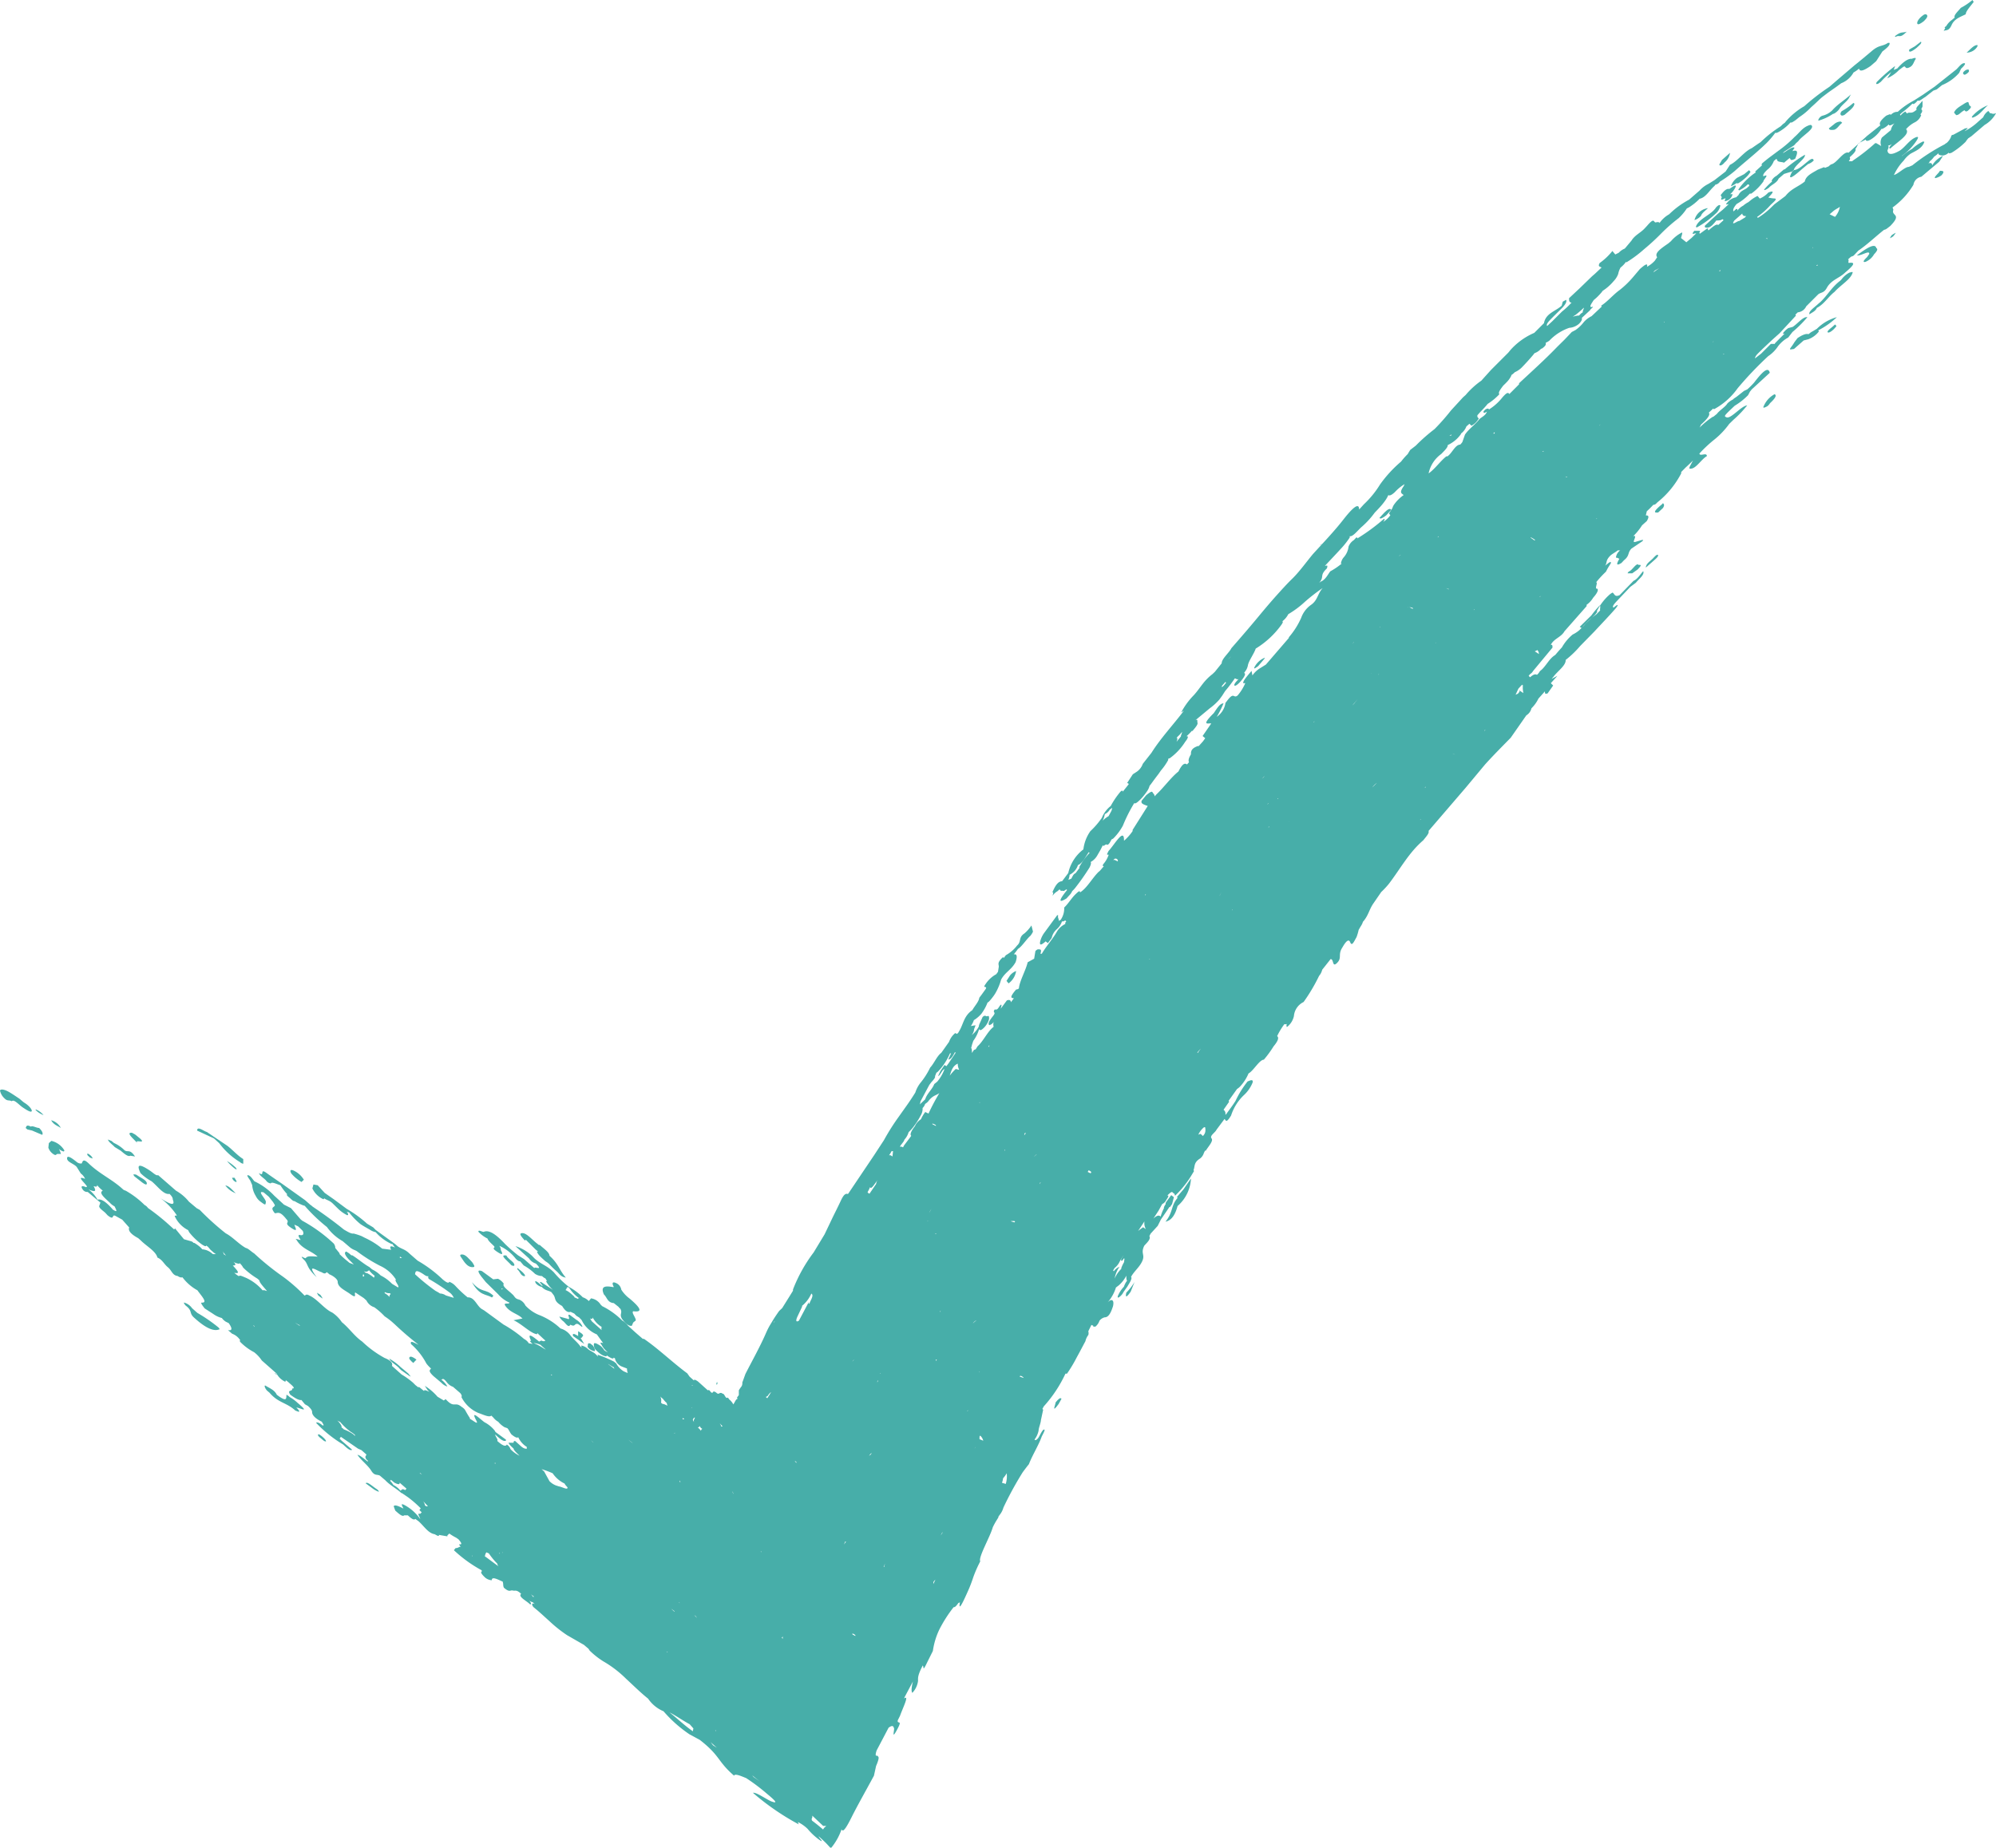 <svg xmlns="http://www.w3.org/2000/svg" width="20.594" height="19.067" viewBox="0 0 20.594 19.067">
  <g id="ok-k" transform="translate(-154.167 -6934.393)">
    <path id="Path_13803" data-name="Path 13803" d="M158.055,6949.76c-.04-.024-.1-.084-.115-.06l.083.061a.234.234,0,0,0,.049.025C158.083,6949.788,158.067,6949.768,158.055,6949.76Z" fill="#47aea9"/>
    <path id="Path_13804" data-name="Path 13804" d="M171.923,6936.1a.093.093,0,0,0,.037-.03.16.16,0,0,0,.057-.1l-.083.073-.02.034C171.9,6936.1,171.908,6936.1,171.923,6936.1Z" fill="#47aea9"/>
    <path id="Path_13805" data-name="Path 13805" d="M154.495,6945.856c0-.018-.03-.055-.077-.084-.017-.011-.035-.029-.053-.043-.04-.026-.083-.057-.121-.076s-.072-.023-.077-.006a.15.15,0,0,0,.045.079c.033.034.047.015.077.031.022-.025.074.038.113.064S154.492,6945.88,154.495,6945.856Z" fill="#47aea9"/>
    <path id="Path_13806" data-name="Path 13806" d="M161.564,6948.68l.005-.008c0-.012,0-.014-.006-.019l0,0,0,.007C161.558,6948.669,161.554,6948.683,161.564,6948.68Z" fill="#47aea9"/>
    <path id="Path_13807" data-name="Path 13807" d="M160.5,6947.84h0l.049.039h0a.08.08,0,0,0,.019.02c.025.048-.015.053.018.106h0c.035.044.069.076.1.069l.014-.033h0l.019-.016c.033-.01-.056-.1-.011-.1l-.015,0a.03.03,0,0,1,.015,0c.072.007.093-.015-.044-.131a.343.343,0,0,1-.087-.093.088.088,0,0,0-.052-.067c-.039-.019-.046,0-.027.035h0l0,.007c-.076-.014-.141-.018-.1.075C160.43,6947.779,160.433,6947.835,160.5,6947.84Z" fill="#47aea9"/>
    <path id="Path_13808" data-name="Path 13808" d="M173.725,6934.774c.043-.028.039.024.115-.054-.042.015-.056-.007-.123.047Z" fill="#47aea9"/>
    <path id="Path_13809" data-name="Path 13809" d="M174.017,6934.611c.036-.035.041-.053.031-.064s-.024-.012-.058.018-.048.061-.04.074S173.986,6934.635,174.017,6934.611Z" fill="#47aea9"/>
    <path id="Path_13810" data-name="Path 13810" d="M156.082,6947.865c.073.055.035.073.081.119.134.124.217.151.271.125l-.011-.016a1.649,1.649,0,0,0-.22-.152l-.054-.048a.148.148,0,0,0-.072-.055c-.021-.01-.012.007.005.027Z" fill="#47aea9"/>
    <path id="Path_13811" data-name="Path 13811" d="M156.988,6948.559h0Z" fill="#47aea9"/>
    <path id="Path_13812" data-name="Path 13812" d="M154.795,6946.033a.161.161,0,0,0-.1-.08C154.72,6946,154.761,6946.01,154.795,6946.033Z" fill="#47aea9"/>
    <path id="Path_13813" data-name="Path 13813" d="M174.521,6934.393h0Z" fill="#47aea9"/>
    <path id="Path_13814" data-name="Path 13814" d="M174.3,6934.658h0c.029-.072.093-.089.149-.118,0-.031.048-.082.082-.127l-.013-.02a.665.665,0,0,1-.12.081c-.027.034-.077.077-.063.1h0l-.027.023a.206.206,0,0,0-.061.066l-.017.012.007.009-.016.028C174.249,6934.7,174.272,6934.714,174.3,6934.658Z" fill="#47aea9"/>
    <path id="Path_13815" data-name="Path 13815" d="M157.531,6949.266c0-.011-.016-.028-.033-.043s-.049-.041-.05-.024.023.029.039.044S157.523,6949.273,157.531,6949.266Z" fill="#47aea9"/>
    <path id="Path_13816" data-name="Path 13816" d="M154.666,6946.236a.129.129,0,0,0,.049.065c.034.024.03,0,.045,0l.036,0a.3.3,0,0,0-.021-.052.115.115,0,0,0,.05.027l.007-.01a.212.212,0,0,0-.135-.1l-.026.023h0Z" fill="#47aea9"/>
    <path id="Path_13817" data-name="Path 13817" d="M154.486,6946.019c-.048-.025-.047,0-.054.014l.009.008.01.008.046.01.106.045c.008-.014.005-.034-.032-.071-.028,0-.072-.028-.085-.014Z" fill="#47aea9"/>
    <path id="Path_13818" data-name="Path 13818" d="M154.616,6945.9a.2.2,0,0,0-.079-.058s-.006.006,0,.008A.231.231,0,0,0,154.616,6945.9Z" fill="#47aea9"/>
    <path id="Path_13819" data-name="Path 13819" d="M173.939,6934.889c.03-.027.063-.054.047-.066l-.061.047-.059.034h0C173.855,6934.946,173.9,6934.92,173.939,6934.889Z" fill="#47aea9"/>
    <path id="Path_13820" data-name="Path 13820" d="M166.192,6947c.064-.014.1-.071.125-.162a.4.4,0,0,0,.138-.284l-.078.113h0l-.066.077.006.01h0C166.245,6946.839,166.273,6946.9,166.192,6947Z" fill="#47aea9"/>
    <path id="Path_13821" data-name="Path 13821" d="M165.833,6947.722l.04-.1a.606.606,0,0,1-.085.11C165.777,6947.779,165.785,6947.791,165.833,6947.722Z" fill="#47aea9"/>
    <path id="Path_13822" data-name="Path 13822" d="M165.089,6948.882l.03-.054c-.01-.017-.031,0-.06.036C165.056,6948.892,165.014,6948.984,165.089,6948.882Z" fill="#47aea9"/>
    <path id="Path_13823" data-name="Path 13823" d="M157.238,6948.87a.429.429,0,0,0-.083-.061.1.1,0,0,0-.032-.023c-.005.031.013.086-.1,0-.024-.051-.078-.069-.113-.092-.019-.013-.016.016.011.048l.027.023h0c.091.107.176.1.266.184l.032.012c.016,0,.006-.013-.008-.03l-.013-.012C157.249,6948.913,157.379,6948.989,157.238,6948.87Z" fill="#47aea9"/>
    <path id="Path_13824" data-name="Path 13824" d="M174.562,6934.883c.008-.009.012-.025.006-.025-.037,0-.071.044-.11.078A.13.13,0,0,0,174.562,6934.883Z" fill="#47aea9"/>
    <path id="Path_13825" data-name="Path 13825" d="M174.464,6935.15c.026-.021.018-.027.014-.039a.051.051,0,0,0-.03.006c-.035.024-.028.034-.022.041S174.439,6935.169,174.464,6935.15Z" fill="#47aea9"/>
    <path id="Path_13826" data-name="Path 13826" d="M163.78,6947.009Z" fill="#47aea9"/>
    <path id="Path_13827" data-name="Path 13827" d="M174.7,6935.562c-.007-.008-.014-.026-.021-.022a.144.144,0,0,0-.05.063h0l-.05.044h0a.608.608,0,0,1-.142.1h0c.01-.012.054-.041.015-.03h0l-.008,0-.124.067c-.014,0-.021.008-.022.018a.164.164,0,0,1-.046.066.078.078,0,0,0-.02.014h0a2.008,2.008,0,0,0-.334.217l-.036.016c-.042,0-.109.072-.154.084a.523.523,0,0,1,.1-.148.289.289,0,0,1,.072-.072h0c.056-.031.118-.054.142-.122-.005,0-.008,0-.009-.006a.43.43,0,0,0-.117.078.5.5,0,0,0-.085.059c-.006,0-.016.017-.021.013a.586.586,0,0,0,.153-.159c.015-.024.023-.044-.007-.033-.067.026-.106.095-.164.136h0c-.088.051-.126.046-.131,0,.016-.031.015-.05,0-.056h0l0,0h0c.007.009.023.006.046-.01-.02.023-.039.045-.017.047.075-.07.212-.149.163-.2h0a.3.3,0,0,1,.087-.069.134.134,0,0,0,.069-.076l-.008-.008h0c.028-.033.018-.043.009-.053h0l.013-.028h0l0-.059-.046.051c-.022.023-.019.032-.015.041h0c-.061.053-.064.016-.1.039h0l-.016-.02a.138.138,0,0,0-.049.041c0-.006-.021,0,.015-.031a.979.979,0,0,0,.1-.085l.007-.008c.007.014.029,0,.055-.032h0c.012.016.051-.021.077-.035l.084-.066.034-.012.056-.045h0a.472.472,0,0,0,.176-.126h0l.019-.042c.032-.03.057-.06.03-.058s-.053.04-.078.064h0l-.224.178-.12.083h0l-.092.059h0a.82.82,0,0,0-.169.118h0c-.016,0-.039,0-.072.031h0l-.008-.007-.038.015c-.059.048-.078.08-.061.1h0l-.138.11-.19.173h0c-.051-.021-.124.112-.18.12a.174.174,0,0,0-.026.021h0l-.037.015h0l-.01-.007-.065.026c-.056.034-.122.061-.134.122-.068.056-.136.07-.2.15h0l-.112.084-.03.029h0a.794.794,0,0,1-.142.112h0l-.008-.009a.762.762,0,0,0,.14-.125c.03-.029.077-.065.038-.066a.274.274,0,0,1-.062-.01h0c.058-.057.06-.075,0-.051a.255.255,0,0,1-.088.062l-.023-.027a.362.362,0,0,0-.079.051l-.016.013a.267.267,0,0,0-.053.036.192.192,0,0,0-.063.054c.005-.012.006-.022-.01-.019l-.027.024h0c-.009-.014,0-.039.032-.076a.572.572,0,0,0,.136-.107v0s.006,0,.015,0a.535.535,0,0,0,.126-.127c-.005-.013.072-.084,0-.052h0v0c-.01-.012.006-.036.04-.068a.2.2,0,0,0,.067-.09l.025-.021h0l.008.006h0c0,.03.048.022.072.033l.056-.047c.015,0,0,.038.059.006.022-.052.039-.1-.029-.078h0l.022-.034c-.019-.021-.08.035-.122.055l.016-.016.089-.057,0,0a.076.076,0,0,0,.029-.027l.028-.025c.036-.054.186-.136.129-.167a.088.088,0,0,0-.03.008c-.058.023-.092.077-.138.116a1.21,1.21,0,0,1-.166.142l-.086.064c-.029.022-.057.044-.084.068-.005.009-.006.015,0,.019l-.071.064.007.009h0a.653.653,0,0,0-.181.178l.008.008a.325.325,0,0,0,.089-.062h0l.011,0h0l.006.014h0l-.026.024c-.03.021-.066.029-.086.072h0l-.024.023a.152.152,0,0,0-.092.054c-.029.032.006.014.015.017h0l-.06.056h0l-.052.043-.132.121c-.009.021.006.021.019.023.041,0,.068-.039.1-.077.005.006.022,0,.039,0l.024-.011.009.01-.055.05h0c-.018-.016-.057.019-.1.055l-.007-.006q.009-.016-.009-.012l-.075.054v0a.014.014,0,0,0-.005-.011c.011-.011.012-.018,0-.02h-.051c-.04.05,0,.024.02.026h0l-.048.047h0l-.054.045-.055-.044h0l.012-.042h0l0-.016a.369.369,0,0,0-.115.09h0l-.027.023c-.073.051-.149.1-.116.143h0l-.024.036a.3.3,0,0,1-.081.063h0c.013-.047-.028-.017-.074.024l-.072.085h0a.932.932,0,0,1-.135.13h0c-.066.047-.126.121-.193.163l.008.008h0l-.106.1a.244.244,0,0,0-.085.067.378.378,0,0,1-.081.076h0l-.038.02-.074.078-.075.074h0c-.127.132-.262.253-.395.377,0,.007,0,.011,0,.011l-.1.1h0l-.008-.009c-.015-.008-.033.01-.063.043a.543.543,0,0,1-.14.126c0-.011-.014-.014-.037,0a.134.134,0,0,0-.019.021c0,.017.01.017.036,0-.015.042-.052.054-.079.079-.044.058-.109.1-.148.159l-.027.077a.181.181,0,0,1-.022.026c-.052,0-.086.092-.132.121h0l-.011,0c-.064.051-.117.13-.183.176h0l0,0h0a.329.329,0,0,1,.13-.2c.033-.034.07-.069.067-.092a.345.345,0,0,0,.137-.114v-.005a.165.165,0,0,0,.056-.074l0,0,.031-.027.021.02a.178.178,0,0,0,.076-.076.027.027,0,0,1-.014-.033l.025-.028c.022-.023.045-.046.066-.071l.014-.017a.61.61,0,0,0,.121-.1c-.016-.016.012-.052.04-.089.015-.014.029-.028.043-.043a.252.252,0,0,0,.04-.059l0-.006,0,0a.207.207,0,0,0,.036-.03.233.233,0,0,0,.071-.048c.042-.043.082-.087.119-.131l.013-.017a.168.168,0,0,0,.069-.047l.006,0a.152.152,0,0,0,.034-.029.034.034,0,0,0,.007-.032.191.191,0,0,0,.037-.021.516.516,0,0,1,.206-.133.172.172,0,0,0,.1-.041c.031-.031.033-.048.03-.062l0,0,.085-.079c0-.011.055-.045.015-.032h0c-.028,0,0-.037.022-.072l.028-.024a.706.706,0,0,0,.054-.057l.011-.015a.5.5,0,0,0,.113-.1.207.207,0,0,0,.047-.074.214.214,0,0,1,.025-.067l.009-.007a.265.265,0,0,0,.047-.052c0,.006.005.008.014,0a1.287,1.287,0,0,0,.174-.131,2.271,2.271,0,0,0,.176-.162,1.728,1.728,0,0,1,.179-.157.546.546,0,0,0,.084-.1l.02-.01a.573.573,0,0,0,.112-.09h0c.063-.012.1-.086.154-.133l.008-.012a.072.072,0,0,0,.048-.032h0a1.267,1.267,0,0,0,.153-.11c.072-.065.149-.127.222-.191l.054-.048c.018-.016.035-.033.052-.049a.893.893,0,0,0,.09-.106c.011.007.036-.008.063-.026a.453.453,0,0,0,.093-.08l.014,0c.013-.007.026-.015.04-.025l.038-.031a.666.666,0,0,0,.12-.1l.04-.036.036-.034a.553.553,0,0,1,.045-.04l.042-.032c.033-.025.067-.047.1-.071l.049-.036a.248.248,0,0,0,.127-.111h0a.338.338,0,0,0,.057-.04h0c.006.03.036.03.119-.027l.058-.05.064-.1h0c.045-.034.083-.066.073-.089l-.015,0h0c-.061.041-.09.018-.168.085-.059.05-.119.1-.179.148l-.177.151-.081.07h0a2.293,2.293,0,0,0-.259.2h0a.739.739,0,0,0-.191.158l-.008.011-.024.018c-.007.008-.015.015-.023.022a1.233,1.233,0,0,0-.205.162h0c-.031.02-.061.041-.091.062h0c-.077.033-.148.136-.225.172l-.045.069h0l-.115.089h0l-.063.039a.3.3,0,0,0-.09.068l-.108.094h0a.885.885,0,0,0-.206.151.3.3,0,0,0-.1.091c0-.011-.015-.01-.028-.01-.041.021-.01-.067-.1.038l-.026.028c-.043.046-.1.068-.135.125h0l-.069.082h0a.17.17,0,0,0-.062.043h0l-.036.018h0l-.03-.036a.637.637,0,0,1-.131.124c-.023.041.007.036.019.047l-.069.065h0l-.03.026-.129.125h0l-.107.1c0,.024,0,.039.019.045l.007,0a.849.849,0,0,1-.1.094h0l-.1.1h0l-.052.048c-.016-.019.025-.057.06-.093l.078-.077h0c.052-.05.068-.083.057-.1l-.034.019-.011.041h0c-.063.059-.164.077-.183.181h0l0,0h0v0l-.1.1h0a.7.7,0,0,0-.246.177l-.022.027-.1.1h0l-.078.078h0l-.1.111a.841.841,0,0,0-.162.148h0l-.027.024-.124.135h0a2.215,2.215,0,0,1-.17.193,1.854,1.854,0,0,0-.194.171l-.057.044h0c-.008.014-.019.03-.025.042a.69.69,0,0,0-.069.078,1.3,1.3,0,0,0-.217.236.983.983,0,0,1-.167.205l-.049.054h0c0-.087-.085.006-.152.09-.1.13-.214.248-.325.37-.069.083-.135.176-.207.248-.058.056-.111.115-.165.175s-.105.12-.157.182c-.1.122-.206.245-.312.366-.025.05-.1.108-.1.156l-.07.087h0l-.025.024h0a.551.551,0,0,0-.1.1c-.031.04-.06.082-.093.118h0a.755.755,0,0,0-.13.178l.028-.018h0c-.11.146-.239.282-.335.435h0l-.089.113h0a.166.166,0,0,1-.072.088h0l-.031.02-.06.092.011,0,.007.01h0l-.062.078c0-.013-.005-.017-.024,0a.886.886,0,0,0-.1.147v.007h0v-.007a.3.3,0,0,0-.092.123h0a.833.833,0,0,1-.118.137.409.409,0,0,0-.072.188.421.421,0,0,0-.156.244l-.064.085c-.045,0-.074.054-.1.114a.009.009,0,0,1,.009.006l-.007.03a.15.15,0,0,1,.05-.047l.024-.021a.019.019,0,0,0,.027.015c.008.006.019.005.04-.014l.009.007h0c-.093.115-.086.137-.006.087l.025-.028a.147.147,0,0,0,.034-.048.263.263,0,0,0,.027-.028,2.355,2.355,0,0,0,.152-.216c.013-.027.019-.048.01-.055a.176.176,0,0,0,.068-.066l.023-.04c.014-.022.023-.046.037-.068l.006.009c.021-.019.033-.02.04-.012.024-.012.03-.038.044-.058a.05.05,0,0,0,.024-.016.561.561,0,0,0,.092-.126,1.592,1.592,0,0,1,.117-.232c.01.012.037-.011.066-.04a.614.614,0,0,0,.066-.082.178.178,0,0,0,.026-.056v0l.013-.016c.026-.036.052-.071.079-.106l.025-.036a.619.619,0,0,0,.075-.108l0-.013.017-.006a.615.615,0,0,0,.159-.17c.03-.037.036-.061.012-.056a.487.487,0,0,0,.055-.055l.008,0c.029-.035.061-.07.05-.088l0-.007c0-.019,0-.026-.021-.015h0l.148-.123a.617.617,0,0,0,.1-.091l.029-.04.03-.047a1.49,1.49,0,0,0,.1-.131c.016,0,.018.015.039.006l-.019.021c-.026.029-.032.048-.017.048s.05-.033.077-.069.033-.059.016-.062l.008-.012a.148.148,0,0,0,.031-.065c.007-.047.064-.122.081-.175v0a.911.911,0,0,0,.266-.247.1.1,0,0,0,.016-.033.01.01,0,0,1-.01,0,.209.209,0,0,0,.064-.075h0a1.007,1.007,0,0,0,.174-.13,1.864,1.864,0,0,1,.181-.14c-.055.062-.051.127-.122.175a.277.277,0,0,0-.1.133.806.806,0,0,1-.127.2v.007l-.237.275-.066.041a.274.274,0,0,0-.068.064l-.005.007-.009-.047-.023.027c-.031.038-.066.078-.063.1h.021a.478.478,0,0,1-.079.127h0c-.045.036-.033-.046-.11.057l-.015.019a.211.211,0,0,1-.09.144l.012-.02a1.1,1.1,0,0,0,.058-.119c-.037,0-.067.051-.1.1-.144.143-.048.1-.027.108h0l-.089.129.027.023-.023.032h0l-.044.049h0l-.011,0c-.037.015-.073.032-.069.085h0c-.025.041-.029.066-.02.081l-.021.024h0c-.021-.017-.047-.011-.088.072-.079.063-.15.164-.227.236l-.019.021c0-.022-.015-.028-.022-.043s-.037.008-.066.032l-.046.056c-.006.024,0,.033.063.054h0l-.156.247c0,.007,0,.011,0,.012a.5.5,0,0,1-.089.1v-.008c0-.128-.1.051-.159.113l-.015.03v.009h.016a.284.284,0,0,1-.058.1c-.006.018,0,.019.009.02-.017.013-.038.047-.053.055-.067.064-.122.171-.194.214,0-.024-.018-.008-.042.015-.043.039-.077.1-.121.141a.207.207,0,0,1-.037.128.062.062,0,0,0-.018.011c0-.027-.014-.031-.007-.06h-.01l-.13.177a.256.256,0,0,0-.047.1c-.006.038.016.029.05,0l.007-.007.024.018.039-.053a.165.165,0,0,1,.051-.089.181.181,0,0,0,.055-.082.037.037,0,0,0,.033-.011l.011.012-.01.012,0,.014a.2.2,0,0,0-.084.075c-.045.081-.112.152-.158.232l-.005,0-.01,0c.012-.031.008-.045-.008-.045s-.02-.006-.043.017l-.013.079-.067.037c-.018.08-.082.191-.09.265,0,.011-.021.016-.029.016-.074.086-.049.088-.023.09l-.031.042c0-.022-.016-.03-.042-.019l-.063.085.008-.032c0-.02-.013-.006-.03.021s-.03.019-.04.019c-.028.041.023.018-.019.07s-.052.077-.037.092a.073.073,0,0,0,.045-.034.1.1,0,0,0,0,.051c-.061.044-.107.15-.165.2l-.021.033s-.009,0-.019.008l-.019.029h0c0-.022,0-.043-.008-.052h0a.29.29,0,0,0,.009-.034l.013-.039h0a.383.383,0,0,0,.061-.124c0,.011.01.019.029.006a.206.206,0,0,0,.073-.108c0-.021,0-.037-.017-.029s-.02-.019-.05.009l-.03.067a.092.092,0,0,0-.009.031.272.272,0,0,1-.074.089.116.116,0,0,0,.026-.064.3.3,0,0,0,.014-.038l-.048.008a.218.218,0,0,0,.031-.061l.013-.008a.338.338,0,0,0,.065-.058.476.476,0,0,0,.064-.118v0l.006,0a.419.419,0,0,0,.046-.053.391.391,0,0,0,.027-.039.591.591,0,0,0,.06-.142c.042-.078.106-.1.15-.181.019-.059.014-.087-.019-.079l.012-.016c.011-.013.021-.027.031-.041.04-.023.087-.1.129-.136a.205.205,0,0,0,.026-.042l-.016-.064a.4.4,0,0,1-.072.082h0c-.065.042-.029.084-.076.125a.374.374,0,0,1-.116.1l-.021.028-.009-.008c-.065.06-.041.072-.043.1l-.008.051-.018.025h0a.31.31,0,0,0-.109.1c-.04.055.021.013,0,.053l-.044.061h0l-.022.029c-.005.041-.049.086-.072.128h0c-.1.068-.091.168-.156.245l-.021-.008a.206.206,0,0,0-.063.09l-.08.113h0c-.047.036-.073.108-.115.153a.786.786,0,0,1-.1.157.319.319,0,0,0-.053.1h0c-.026.042-.053.083-.081.123s-.057.08-.085.12a2.3,2.3,0,0,0-.158.249l-.1.153h0l-.269.4h0a.009.009,0,0,1-.011,0c-.022,0-.038.014-.066.074s-.055.113-.083.17l-.083.174h0l-.113.187a1.572,1.572,0,0,0-.213.382.069.069,0,0,0,0,.013l-.037.06h0l-.075.12h0l-.031.029c-.027.038-.052.075-.075.114-.012.02-.024.039-.035.06s-.021.043-.031.066c-.059.134-.137.273-.207.41l-.018.05-.009.025-.005.012,0,0h0a.075.075,0,0,1,0,.015.062.062,0,0,1-.008.026.374.374,0,0,0-.028.041c0,.017,0,.022,0,.049l-.019.026.006.014c-.014,0-.022.02-.031.035a.132.132,0,0,1-.013.021l0,0h0l0,0-.012-.02-.021-.024c-.009,0-.021-.033-.029-.024h0c-.008.006-.017-.006-.024-.018s-.014-.025-.024-.024l-.013-.008-.007,0-.008,0a.022.022,0,0,1-.034,0c-.01-.007-.019-.016-.032-.014a.016.016,0,0,0-.008.01c-.014.007-.02-.006-.027-.014v0c-.006-.007-.01-.016-.024-.009l-.1-.09c-.026-.019-.044-.026-.043-.011h0l-.045-.04h0l-.024-.034c-.152-.112-.293-.25-.447-.356l-.012,0-.076-.066,0,0-.077-.07a.163.163,0,0,0-.059-.053.776.776,0,0,0-.206-.148h0l-.016-.015a.141.141,0,0,0-.1-.066l-.023.028a.155.155,0,0,0-.062-.039.6.6,0,0,0-.143-.107h0a1.037,1.037,0,0,1-.155-.15c-.067-.069-.135-.084-.2-.144h0l-.026-.027a.451.451,0,0,0-.171-.1l.141.128a.127.127,0,0,0,.07.052l0,0c.083.082-.02.024-.015.048h0l-.107-.094-.062-.039h0a1.7,1.7,0,0,1-.132-.115c-.1-.108-.17-.149-.22-.128-.014.006-.059-.027-.057,0a.33.33,0,0,0,.094.07c.007.024.039.05.065.076s-.035.013.029.057.068.03.043-.014h0c0-.01,0-.021-.015-.044h0a.437.437,0,0,1,.17.134c.021.021.034.027.045.026l.036.042a.548.548,0,0,1,.117.087.139.139,0,0,0,.072.023l.013.011a.09.09,0,0,0,.022.013l.017.028-.011,0a.316.316,0,0,0,.073.091l-.121-.08c-.04-.013.022.036.011.041-.025-.02-.051-.049-.074-.052,0,0,0,.014.007.023a.113.113,0,0,0,.06.037h0c.041.041.064.033.1.054h0l.023.03c.025.037,0,.064.088.113h0c.031.052.059.07.087.06l.038.018.022.023.029.018h0l.025.026h0a.3.3,0,0,0,.157.148h0l.065.09h0c-.006,0-.045-.018-.017.017a.241.241,0,0,0,.066.078.14.14,0,0,1-.038-.022h0a.158.158,0,0,0-.039-.045c-.085-.057-.069-.013-.063.02l.01.016c.046.049.085.073.117.072l0-.01c.038.026.071.045.073.023l.014.01a.053.053,0,0,0,.009.027.124.124,0,0,0,.059.055l.055.021a.142.142,0,0,0,.008.047v0l-.042-.018a.221.221,0,0,1-.077-.081l-.023-.019a1.243,1.243,0,0,0-.173-.073c.014.018.01.019,0,.013-.034-.043-.069-.044-.1-.074a.125.125,0,0,0-.065-.032s0,.01.006.019l-.014-.008h0c-.022-.036-.07-.074-.1-.111a.191.191,0,0,0-.106-.076.689.689,0,0,0-.23-.143.4.4,0,0,1-.132-.094.12.12,0,0,0-.08-.066.051.051,0,0,1,.011.016l-.011-.016c-.03-.009-.035-.036-.057-.052h0c-.037-.037-.107-.081-.086-.107a.158.158,0,0,0-.06-.051l-.049.006h0l-.116-.085c-.053-.018-.041.01-.006.057l.045.056.127.125a.331.331,0,0,0,.117.087c0,.022-.069-.007-.042.033.04.059.1.075.151.109a.281.281,0,0,1,.026.022l-.093.018c.082.034.181.14.244.144l0-.008.008,0,.007.01c.024.02.045.043.07.063-.008.007-.017.012-.042,0l-.023.011c-.1-.084-.116-.077-.082-.008-.021,0-.008.011.01.028l.007.005-.041-.007h0l0,0a.121.121,0,0,0-.049-.045,1.318,1.318,0,0,0-.2-.142l-.011-.006-.2-.146-.03-.018h0c-.049-.035-.071-.121-.141-.117a1.245,1.245,0,0,1-.126-.118.162.162,0,0,0-.064-.043c-.005.02-.031.006-.068-.025a1.334,1.334,0,0,0-.258-.193h0l-.083-.072h0c-.046-.046-.079-.046-.121-.075h0l-.029-.025h0l-.2-.145h0l-.025-.026-.063-.038a1.241,1.241,0,0,0-.21-.153l-.135-.1h0l-.093-.065h0l-.072-.079-.044-.008-.011.041a.231.231,0,0,0,.115.112l.007-.01c.031.021.055.021.089.054l.048.047a.374.374,0,0,0,.1.073c.018,0,.009-.018-.005-.038a.043.043,0,0,0,.024.008h0a.738.738,0,0,0,.117.121c.038.026.073.043.11.066a.154.154,0,0,0,.048.018.484.484,0,0,0,.164.122l.009,0a.242.242,0,0,0,.027.037c-.039-.018-.063-.021-.04.023h0l-.093-.012,0,0a.811.811,0,0,0-.177-.111v0l-.035-.018a.653.653,0,0,0-.083-.027c-.022.006-.064-.02-.1-.041h0c-.107-.087-.215-.164-.323-.237h0a.163.163,0,0,0-.024-.019l-.053-.047-.233-.166c-.055-.038-.11-.075-.164-.114-.078-.057-.013.045-.079,0,.008.029.05.051.073.077a.068.068,0,0,0,.048.03c.012-.02.062.008.1.019a.6.6,0,0,0,.071.093c-.018.007.021.032.035.046s.032.028.039.024l0,0a.541.541,0,0,0,.074.038.154.154,0,0,0,.032.011h0a1.691,1.691,0,0,0,.229.219h0a.51.51,0,0,0,.163.146h0l.076.065a.19.19,0,0,0,.052.029l.016.008a1.615,1.615,0,0,0,.241.152.381.381,0,0,1,.164.142c-.021.01.044.073.021.081l-.061-.037a.432.432,0,0,0-.117-.086.328.328,0,0,0-.089-.063h0l-.028-.024c-.058-.032-.118-.085-.176-.121l-.01,0h0l-.025-.022a.217.217,0,0,1-.026-.017c-.024.007-.02.031.021.078h0l.056.056-.045-.017-.02-.017a1.007,1.007,0,0,1-.084-.075s.005,0,0-.009l-.043-.053h0c0-.009,0-.021-.014-.044a1.573,1.573,0,0,0-.326-.237h0l-.017-.014h0l-.1-.116-.072-.036h0l-.1-.092h0a.681.681,0,0,0-.205-.149c-.02-.022-.037-.055-.063-.062s.006.032.02.055h0l.02.046h0a.246.246,0,0,0,.036.111.16.16,0,0,0,.042.054h0c.064.049.058.041.063.011s-.1-.124-.022-.1h0l.052.044.044.055h0l.019.031h0c0,.028-.057.015,0,.085.03,0,.049-.028.118.06h0c.044.043-.034.034.049.09s.039-.007.035-.032h0l.038.017.048.047c.016.038,0,.051-.037.041h0c-.015.007,0,.028.015.052-.014,0-.027-.006-.04-.009l-.013,0,.008.005c.058.1.149.112.22.176-.047,0-.106-.013-.123.017h0c-.014,0-.035-.017-.04-.014s.017.025.031.039h0c.037.046.018.072.122.171-.112-.155.007-.063.051-.052h0c.038.024.042.009.053,0a.169.169,0,0,1,.027.022c.039.015.085.05.086.075,0,.059.073.088.126.126.085.063.037-.01.057-.013h0l.086.057h0l.028.025a.134.134,0,0,0,.081.07h0a.7.7,0,0,1,.107.094v0a.7.7,0,0,1,.076.057l.028.025a3.149,3.149,0,0,0,.246.211c-.036-.015-.093-.054-.078-.007a.694.694,0,0,1,.158.2.362.362,0,0,0,.048.052c-.009.016-.036.021.026.079l.082.069h0a.131.131,0,0,0,.061.038.223.223,0,0,0-.063-.071c.014,0,.014-.029.061.032a.135.135,0,0,0,.06.042l.074.064c.018.022.018.033.013.042a.35.35,0,0,0,.175.164c.044.014.114.05.132.027h0a.177.177,0,0,1,.026.025.169.169,0,0,0,.047.039.238.238,0,0,0,.067.057.152.152,0,0,1,.028.01c.019.022.023.041.041.063v0c.035.029.059.04.07.029a.229.229,0,0,0,.088.1s0,.01,0,.019h0c-.013,0-.032,0-.064-.03l-.056-.05c-.016,0-.016.008-.016.018h-.053l.009.016a.407.407,0,0,0,.044.044c0,.018.036.048.061.074l0,0a.315.315,0,0,1-.093-.068v0a.084.084,0,0,0-.038-.047c-.012.024-.045.011-.1-.039h0c.017-.006-.021-.048-.02-.065.04.036.082.077.111.064l0-.011-.108-.079a.077.077,0,0,0-.014-.022.334.334,0,0,0-.1-.079c-.056-.042-.145-.132-.084-.018.03.057-.039-.006-.066-.016l0-.009c-.021-.031-.036-.059-.052-.087a.126.126,0,0,0-.033-.028c-.073-.061-.073.021-.165-.08l-.019.014h0l-.065-.039-.02-.011.02.011a.558.558,0,0,0-.131-.112l.019.029a.1.1,0,0,0,.029.032c-.023-.007-.058-.029-.055-.007l-.049-.04a.023.023,0,0,0-.014,0h0a.193.193,0,0,0-.025-.02l-.027-.027a.793.793,0,0,0-.117-.084h0l-.1-.089c.01-.028-.008-.055-.076-.082a1.085,1.085,0,0,1-.231-.169c-.083-.058-.131-.136-.21-.2a.358.358,0,0,0-.1-.1h0c-.081-.036-.154-.14-.235-.175-.037-.022-.038,0-.05,0h0a1.733,1.733,0,0,0-.22-.193,2.768,2.768,0,0,1-.3-.242c-.029-.017-.06-.051-.086-.056h0c-.07-.038-.137-.115-.207-.151h0a2.719,2.719,0,0,1-.268-.242l-.031-.017h0l-.08-.067h0a.472.472,0,0,0-.134-.114h0l-.185-.161c-.015.012-.052-.024-.081-.044-.114-.076-.145-.07-.1.024a.517.517,0,0,0,.114.084c.062.05.124.142.185.13h0c.028.027.034.044.034.059h0c.021.054,0,.068-.128-.015a.691.691,0,0,1,.169.177c0,.009-.032-.006-.017.018a.3.3,0,0,0,.134.135l.011.022a.651.651,0,0,0,.13.125c.027.018.046.026.045.011l.02.015.024.029.034.03.023.016-.03,0-.011-.008a.172.172,0,0,0-.1-.042h0a.256.256,0,0,0-.023-.024.4.4,0,0,0-.059-.042l-.008,0a.047.047,0,0,0-.022-.016l-.077-.022h0l-.092-.112-.009.011h0l-.08-.072a2.413,2.413,0,0,0-.191-.15h0a.086.086,0,0,0-.034-.03.918.918,0,0,0-.195-.148.1.1,0,0,1-.025-.011c-.114-.107-.238-.156-.357-.27-.059-.057-.062-.019-.072,0a.065.065,0,0,1-.051-.015c-.049-.039-.1-.076-.1-.037s.072.054.1.089h0l.042.067a.131.131,0,0,1,.044.055h0c-.1-.038,0,.043.02.079l-.009.007c-.04-.017-.063-.015-.034.026a.055.055,0,0,0,.05.023h0l.131.11-.012.034c-.005.022.036.047.062.071h0l.025.027c.079.062.033-.024.087.009h0l.063.035h0l.072.081c-.013.031.015.068.093.11h0l.026.023h0c.058.059.156.111.172.177.052.022.068.068.108.1s.046.084.1.09h0c.026.017.039.017.05.014l0-.007h0l0,.006a.482.482,0,0,0,.155.135h.009l-.009,0c.039.056.113.131.044.127-.016,0,.012.036.031.06l.088.057a.265.265,0,0,0,.089.042.148.148,0,0,0,.039.037l.032.016h0c.038.054.038.08-.008.072l.043.037a.169.169,0,0,1,.084.068h0c-.006,0-.007.007,0,.017a.568.568,0,0,0,.143.106h0a.352.352,0,0,1,.079.085l.153.135h0a.184.184,0,0,0,.073.076c.024.017.019,0,.022-.007h0l.022.016h0c.031.03.089.07.042.07.012.035-.058.006-.018.063.047.035.089.06.115.055l.036.044,0,0h0l.032.018h0c.027.025.043.045.042.062,0,.035.038.07.1.1l.02.035-.01.005h0c-.034-.029-.057-.038-.069-.029a1.289,1.289,0,0,0,.279.224c.037.035.074.07.093.054l-.107-.092h0l-.022-.022h0l.013-.019h0l.177.122.036.016.05.044c0,.016-.022.017,0,.051l.015.013a.021.021,0,0,0,0,.011c-.022-.018-.044-.036-.067-.052a.128.128,0,0,0-.04-.02c.032.053.107.107.142.164s.06.035.09.052l.054.046c.052.055.114.084.168.134l.005,0h0l.059.04h0a1.128,1.128,0,0,1,.135.117h0l-.014.018.024.023-.016.016h0c-.04-.011,0,.033,0,.053a.463.463,0,0,0-.158-.142c-.056-.03-.022.013-.015.034h0c-.043-.021-.087-.044-.1-.024l.016.045c.038.034.076.068.092.049.011,0,.028,0,.038,0,.032.031.063.054.077.037h0l.032.023h0c.055.047.1.125.168.135.024.014.048.028.043.007h0l.088.015,0-.01.02-.019a.485.485,0,0,0,.069.042l.025.017c.031.036.043.059.007.051a.046.046,0,0,0,.017.026c-.021,0-.028.016-.053.014l-.018.022a1.385,1.385,0,0,0,.288.208.022.022,0,0,0,0,.012c-.017.007,0,.029.033.061a.116.116,0,0,0,.07.029h0c0-.043.061-.008.114.015l0,.006c.007.021,0,.032.011.056.061.053.064.022.092.029s.035-.013.086.034h0c-.036.03.058.073.092.109.019,0,.007-.02-.009-.04a.073.073,0,0,0,.035.017h0l.013.011.012.01a.048.048,0,0,0-.017-.007c-.015,0-.019.011,0,.036l.019.016.022.018.043.038.085.077a1.378,1.378,0,0,0,.179.142l.174.1h0l.047.04,0,0,.012.019a.827.827,0,0,0,.141.111,1.15,1.15,0,0,1,.233.178c.075.069.15.144.229.207h0a.36.36,0,0,0,.159.13,1.35,1.35,0,0,0,.268.238l.107.058c.214.167.177.216.353.369.007-.024.064,0,.125.025l0,0a2,2,0,0,1,.215.162l0,0c.122.1.09.094.047.079s-.161-.1-.192-.089a2.594,2.594,0,0,0,.472.325l-.009-.024h0a.384.384,0,0,1,.1.07.649.649,0,0,0,.122.114c.063.042-.012-.029-.007-.036h0c.03.025.056.05.081.075l.035.038.009.01h0l0,0,.011-.013a.621.621,0,0,0,.1-.183c.011.027.032.018.1-.118s.156-.29.234-.435l.022-.1h0c.025-.058.031-.087.023-.095h0l-.008-.011c-.014,0-.03.007-.008-.058l-.008.011h0l.008-.01.122-.232c.028-.021.049-.025.053,0,.018,0-.032.142.033.023s0-.051.009-.1h0l.023-.046c.029-.082.1-.223.042-.178l.007-.018.084-.158h0c-.014.058-.019.1-.006.117a.219.219,0,0,0,.059-.123c0-.031-.006-.055.049-.16l.006.014c0,.035.013.009.041-.049l.057-.114a.763.763,0,0,1,.065-.218,1.405,1.405,0,0,1,.149-.234c.01,0,.019,0,.049-.043l.016-.007h0c-.02.116.048-.038.082-.114.025-.055.041-.1.058-.151a1.294,1.294,0,0,1,.07-.158c-.023-.039.1-.249.129-.351l-.007.005h0l.007-.005a.68.68,0,0,1,.041-.075l.011-.018.006-.009,0-.008.013-.018a.211.211,0,0,0,.039-.076h0a3.5,3.5,0,0,1,.2-.366c.021-.028.041-.055.063-.082.036-.094.1-.194.133-.287.015-.029.041-.075.022-.07s-.039.057-.059.087h0c-.02.024-.031.026-.038.016a.229.229,0,0,0,.042-.093c0-.026.023-.078.024-.108l.023-.107-.008-.008.015-.027h0a1.348,1.348,0,0,0,.223-.337s.008,0,.016,0a1.458,1.458,0,0,0,.1-.167c.031-.056.06-.112.09-.168a.165.165,0,0,1,.03-.064c.006-.02,0-.033,0-.039h0l.032-.065h0l.019.009v.009l.022,0a.135.135,0,0,0,.042-.061.1.1,0,0,1,.053-.035c.038,0,.062-.038.087-.116.006-.029.005-.051-.007-.059s-.028,0-.048.02l0,0,0,0h0a.429.429,0,0,0,.085-.153l.029-.022h0a.331.331,0,0,0,.078-.1c0,.023,0,.044.008.051h0a.225.225,0,0,0-.033.063v0a.313.313,0,0,0-.064.1c0,.012,0,.015.013.009a.141.141,0,0,0,.048-.056h0l.039-.055c.023-.039.053-.083.038-.1h0c.034-.062.089-.1.117-.166s-.02-.074.019-.155h0c.029-.033.07-.067.053-.1h0l.013-.025.073-.08h0l.033-.066,0,0,.088-.129.006,0,.021-.03.019-.071h0l-.028-.021-.04.055c-.015.019-.021.032-.016.036a.194.194,0,0,0-.019.034v.01a.444.444,0,0,0-.034.086c-.015-.014-.034-.017-.075.021h0l.053-.081.038-.069h0a.086.086,0,0,0,.043-.044c.03-.042.022-.046.009-.044l0,0c.023-.021.049-.049.057-.03l.019.014a.048.048,0,0,0,.005.018,1.019,1.019,0,0,0,.179-.227l.017-.028-.006-.008h0c.017-.04,0-.079.068-.121a.111.111,0,0,0,.039-.057l.012-.024.008,0c.028-.046.081-.1.059-.127s.039-.06.052-.09l.082-.11h0c.014.01.014.053.068-.036a.5.5,0,0,1,.132-.21.357.357,0,0,0,.09-.13c.009-.038-.026-.022-.052-.011a1,1,0,0,0-.124.2c-.03.048-.066.094-.1.142h-.005a.049.049,0,0,0-.019-.05h0l.058-.083-.006-.009h0l.087-.122a.188.188,0,0,0,.031-.025.46.46,0,0,0,.088-.136c.05-.026.112-.141.158-.142a1.1,1.1,0,0,0,.1-.137c.049-.059.057-.091.037-.106a.729.729,0,0,1,.075-.124.026.026,0,0,0,.019,0l.006,0c-.008.018,0,.026,0,.031a.194.194,0,0,0,.073-.113h0a.178.178,0,0,1,.1-.146,1.829,1.829,0,0,0,.16-.27h0a.147.147,0,0,0,.032-.063h0l.087-.11h0c.035,0,.014.091.066.04s.01-.082.049-.15l.008-.013c.057-.1.073-.065.08-.048.018.043.041-.016.064-.055a.509.509,0,0,0,.022-.075l.019-.033a.246.246,0,0,0,.018-.031l.008-.021.009-.01c.051-.065.055-.117.1-.181l.079-.115a.859.859,0,0,0,.08-.086c.058-.076.11-.157.166-.235.028-.039.057-.077.089-.114a1.019,1.019,0,0,1,.1-.1c.027-.035.064-.073.053-.095h0l.384-.447.2-.24h0c.085-.094.175-.184.264-.275l.161-.231a.117.117,0,0,0,.053-.073v0a.352.352,0,0,0,.072-.1h0l.067-.075h0c0,.021,0,.032.028.021l.057-.081-.024-.024h0l.068-.076-.06.032h0l.021-.025c.042-.057.128-.114.124-.171h0a1.016,1.016,0,0,0,.149-.143h0l.148-.151c.071-.077.145-.153.213-.231.032-.036.043-.065-.015-.015h0c-.018-.007,0-.032.029-.063l.143-.151h0l.058-.043c.028-.037.093-.082.075-.119-.033.035-.057.081-.1.1l0,0-.143.147h0c-.053.025-.052-.014-.073-.026a.156.156,0,0,0-.038.027.557.557,0,0,0-.126.169l.008,0h0l-.021.029h0l-.1.094-.02.024-.045.044a.313.313,0,0,1-.07.046h0a.489.489,0,0,0-.111.133l0,0c-.024.025-.046.051-.069.078h0c-.06.036-.09.106-.141.153a.084.084,0,0,0-.028.032l-.019.02h0c-.013-.008-.031-.011-.071.025h0l-.015-.015h0l.014-.017h0a.09.09,0,0,0,.032-.033l.2-.241c0-.02,0-.033-.018-.028.033-.066.107-.078.142-.141l.228-.259,0-.014h0a.24.24,0,0,0,.067-.072l.02-.024c.026-.034.035-.058.024-.07-.035.006.009-.06-.012-.067h0a1.09,1.09,0,0,1,.1-.108l.019-.036.033-.053c0-.02-.011-.01-.027,0l-.032.026.005-.009c.015-.03,0-.049.054-.1.025-.019.048-.03.073-.05h0a.038.038,0,0,0,.024,0,.11.11,0,0,0-.045.071c0,.005,0,.007.01.006h0l.025.011c-.028.049-.038.08.022.043l.025-.027h0c.063-.05.034-.076.078-.121l.114-.077.007-.012s0,0-.013,0l-.071.021h0l-.013,0h0c-.005-.018.037-.074-.006-.06a.607.607,0,0,0,.091-.112l.049-.044c.027-.045.019-.061-.01-.058h0l.01-.043.028-.026.04-.041h0c.009,0,.019,0,.04-.024a.931.931,0,0,0,.247-.3c0-.009,0-.014,0-.014l.046-.047c.026-.023.051-.048.076-.072-.01.017-.018.034-.028.052s-.017.039.006.032c.053,0,.111-.1.165-.129,0-.043-.073.007-.077-.027h0a1.369,1.369,0,0,1,.159-.148.838.838,0,0,0,.148-.157h0l.045-.044h0a1.089,1.089,0,0,0,.141-.148c-.064.007-.169.143-.214.123-.028-.012-.028-.012.085-.119h0a.7.7,0,0,0,.138-.109l.02-.038h0a.221.221,0,0,0,.017-.021h0l.187-.172c-.017-.073-.084,0-.161.1a.789.789,0,0,1-.071.071h0l-.034.016-.076.06-.027.018-.012.011a.213.213,0,0,0-.056.04h0c-.025.04-.08.069-.109.108l0,0-.037.03-.005,0a.865.865,0,0,0-.136.111l.015-.031c.057-.051.1-.1.08-.123h0l.046-.043c0,.008.008.009.022,0a.717.717,0,0,0,.229-.208,3.659,3.659,0,0,1,.316-.332h0a.364.364,0,0,0,.1-.1.326.326,0,0,1,.106-.092l.044-.057h0a1.214,1.214,0,0,0,.154-.153c-.044-.008-.1.067-.151.1h0l-.047.013-.022.017c-.04.038-.038.046-.015.04l0,0c-.033.032-.065.064-.1.1l0,.006-.042,0-.1.1h0l-.063.049c0-.029.044-.062.074-.094l.088-.083c.03-.028.061-.055.091-.082h0l.169-.182-.006-.01.025-.024a.107.107,0,0,0,.087-.062l.005-.008-.005.008.124-.124h0c.029-.022.058-.012.087-.064.047-.087.13-.1.191-.161h0c.074-.062.117-.108.046-.1-.027.009,0-.032-.017-.035l.022-.02h0l.013-.01,0,0a.05.05,0,0,0,.025-.011l.047-.05h0c.093-.063.177-.145.266-.215h0c.018,0,.04-.022.062-.038.128-.13.008-.1.033-.168l-.008-.024h0a.792.792,0,0,0,.215-.234.1.1,0,0,1,.082-.083l.053-.045.131-.11c.014-.02.027-.041.04-.061a.243.243,0,0,0-.113.1c0-.02-.006-.028-.03-.025l-.01.005a.049.049,0,0,0,.016-.025l.009-.006a.2.2,0,0,0,.035-.04.348.348,0,0,0,.047-.037.022.022,0,0,0,0,.014.079.079,0,0,0,.054.009.1.1,0,0,0,.051-.029v.008c.006,0,.015,0,.029-.006a.756.756,0,0,0,.144-.112.421.421,0,0,1,.027-.036l.034-.023.136-.116h0a.309.309,0,0,0,.118-.122C174.721,6935.578,174.719,6935.557,174.7,6935.562Zm-3.584,1.271Zm-.143.155h0l0,0Zm-.548.653a1.042,1.042,0,0,0,.084-.073c0,.014-.018.04-.01.047a.118.118,0,0,0-.039.034h0c-.022,0-.042.006-.066.012Zm-1.054,1Zm-.241.166h0l-.006,0Zm.015.072-.007.009-.016,0A.078.078,0,0,1,169.14,6938.879Zm-3.837,4.466h0l-.044.059h0c-.025.009-.031.037-.045.057l-.029.011a.157.157,0,0,0,.013-.052.169.169,0,0,0,.086-.1v0c.046-.018.076-.082.111-.133l.009.007A.7.7,0,0,0,165.3,6943.345Zm.105-.2h0l0,0h0Zm.222-.386h0l-.03.056a.263.263,0,0,0-.061.047.238.238,0,0,0,.022-.068.108.108,0,0,0,.051-.046l0,0,.026-.019h0Zm.719-.77-.048.059c.01-.025.013-.042,0-.039l.009-.012.023-.022.026-.03,0,0A.28.28,0,0,1,166.349,6941.991Zm.39-.647v0h0Zm.055.119h0c-.029.033-.027.021-.024.009l.037-.042a.008.008,0,0,0,.006.009h0Zm.028-.143Zm.038-.147a.138.138,0,0,1-.027.024.34.34,0,0,0,.031-.029Zm.1-.107,0,0,.006-.007h0Zm-6.834,6.733v0l-.038-.017,0-.006a.6.6,0,0,0-.057-.049.25.25,0,0,0-.037-.021h0c.018,0,.007-.033.034-.028l.014.017a.367.367,0,0,0,.09.093l.008,0Q160.129,6947.792,160.129,6947.8Zm.142.231-.019-.031h0l.009.006c.017,0,.021-.006.018-.017a.249.249,0,0,0,.094.1.047.047,0,0,0,0,.033Zm.269.015v0l0,0Zm0,0Zm-1.2-.348,0-.006.016.007,0,0A.032.032,0,0,0,159.341,6947.7Zm-1.674-.627,0,0v0Zm-.24.263Zm.375.279Zm.108-.05,0-.016a.007.007,0,0,0,.01,0C157.928,6947.562,157.924,6947.568,157.91,6947.565Zm.115.019a.35.35,0,0,0-.075-.05l-.009,0-.021-.018c.032.012.039,0,.054-.01a.265.265,0,0,0,.058.057A.085.085,0,0,0,158.025,6947.584Zm.166.205a.181.181,0,0,0-.061-.049l0,0h.006l0-.009a.09.09,0,0,0,.04.012l.012,0,.01.008C158.184,6947.757,158.182,6947.769,158.191,6947.789Zm.1-.409a.022.022,0,0,0,0-.016l.023.015Zm.212.519h0l0,0Zm.173.5v0l0,0Zm.09-.633h0a.11.11,0,0,0-.06-.02.437.437,0,0,0-.046-.027,2.093,2.093,0,0,1-.212-.172c.006-.023,0-.057.087,0,.024.018.038.023.047.02s-.006.012.009.029a2.223,2.223,0,0,1,.21.137h0a.133.133,0,0,1,.047.058Zm.1.491.008.007h0Zm.3.249h0v0Zm.235-.047h0Zm-4.062-1.575h-.005v0c-.061-.071-.117-.119-.162-.106a.325.325,0,0,0-.093-.106c.05.021.091.033.055-.029l0-.005.015.005c.014,0,.021,0,.018-.017a.326.326,0,0,0,.059.058l0,0-.012.01c-.017.027.041.073.086.116a.177.177,0,0,0,.048.037C155.376,6946.894,155.374,6946.9,155.341,6946.881Zm.37.115h0Zm.028.023Zm.445.682Zm.53-.364,0,0-.007-.009Zm.066.733,0,0,.01.006v0C156.8,6948.092,156.794,6948.086,156.78,6948.07Zm.141.037h0l0,0Zm.011-.383-.009-.006c-.02-.007-.039-.014-.044-.006a.5.5,0,0,0-.173-.131c-.029-.011-.066-.032-.073-.016a.256.256,0,0,1-.048-.036c.071.017.027-.029-.015-.075.072,0-.021-.057-.066-.1l-.027-.016a.115.115,0,0,0-.012-.03.431.431,0,0,0,.1.1.133.133,0,0,0,.07.028l.006-.006a.158.158,0,0,1,.036.046.789.789,0,0,0,.146.113l.02.017c.005.033.056.079.086.12h0Zm.068.84h0l.018.007.01.014A.272.272,0,0,0,157,6948.564Zm.118-.471.005,0v0h0Zm.011.417h0l0,0Zm.125.186h0l0,0,0,0h0Zm-.037-.65a.2.2,0,0,0,.037.021h0l.012.012A.394.394,0,0,1,157.217,6948.046Zm.346-.01h0Zm.032.39Zm.22.771a.411.411,0,0,0-.1-.052.087.087,0,0,0-.024-.02c.006-.01-.006-.032-.031-.06l-.013-.011,0,0,0,0,.032.016a.59.59,0,0,0,.107.1.253.253,0,0,1,.044.032l0,.011Zm.178.288v0l0,0h0l0,0,0,0Zm.018-.509h0v0Zm.032-.3v0h0l0,0Zm.136.052.005,0,0,0Zm.185,1.027-.015.017c-.022-.012-.033-.013-.037,0l-.011,0,0,.008h0a.214.214,0,0,0-.074-.061.216.216,0,0,0-.035-.044.012.012,0,0,0,.009-.01l.036.03c.03.015.057.026.054,0l.077.067Zm.149-.959h0l0,0Zm-.014.068Zm0,.734,0,0Zm0,0s0-.006.008,0l.015.014Zm.078.341c-.007,0-.011,0-.012,0l-.013-.011c0-.009-.006-.024-.017-.041l.048.051Zm.01-.745v0l.006,0Zm.073-.344h0l0,0Zm.064-.01h0v0l0,0Zm.026.283,0,0,.007.01Zm.288,1.329,0-.006.007.006Zm.237-.964.008.009h0l-.011,0Zm-.022.2h0l0,0Zm-.022.076Zm-.047.7-.013-.008a.094.094,0,0,1,.015-.042l.026.011a.7.7,0,0,0,.087.106.049.049,0,0,0,.013.028Zm.135-.037,0-.008.008.007Zm.021-.834h0l0,0Zm.017.832h0l-.006-.006,0-.01a.018.018,0,0,1,0,.016Zm.205-.226v0l.016.012Zm.418-1.53,0,0,0,0Zm-.117-.089h0v0C159.861,6948.6,159.843,6948.568,159.858,6948.579Zm-.24,1.85h0l.018.021Zm.048.446-.005-.006-.019-.023a.249.249,0,0,0,.029.022Zm.02-.176v0l0,0Zm.009-1.236h0Zm0,1.278h0l.006.007Zm-.026-2.488a.231.231,0,0,1,.073.02h0l.006.007.047.041a.325.325,0,0,1-.039-.023A.549.549,0,0,0,159.674,6948.253Zm.1.223Zm0,0-.006,0v0Zm-.011-.042,0,0h0Zm.06,1.531h0l0,0Zm.112.286Zm.019.471,0,0,.005,0Zm.046-.369h0Zm.024-.608c0,.028-.059-.009-.088-.012l-.031-.01h0a.182.182,0,0,1-.068-.045l-.055-.1h0l-.026-.023h0a.878.878,0,0,1,.114.042h0a.309.309,0,0,0,.123.106.085.085,0,0,0,.015.022l.013.015Zm0-.86h0v0Zm.007,2.105h0Zm.254-1.715-.021-.019.026.021Zm.069.416h0Zm.072-.406v0l.005,0Zm.048-.791-.027-.02-.005-.006a.473.473,0,0,0,.058.035l.007.016Zm.039,1.708h0v0Zm.151-1.014h0Zm.024.093-.036-.03c.014.01.029.022.044.035Zm.08.467v0h0l0,0Zm.042-.714h0l0,0Zm.526-.018,0,.014h0c-.006.011-.015.02-.006.038h0C161.3,6949.036,161.328,6949.03,161.336,6949.016Zm-.028-.33.008.008-.008,0Zm0,.2v0l0,0Zm-.007.033h.005l0,0v.006l0,0,0,0v0l-.005-.006Zm-.015.228h0Zm-.07-.12.006.005,0,0,.006.008-.01,0-.005,0h0l-.005,0C161.211,6949.035,161.212,6949.033,161.212,6949.028Zm.014.371,0,0,0-.009Zm-.051.274a.054.054,0,0,1,.01.019h0l-.01-.008Zm0,1.259,0,.006-.007-.006Zm-.039-1.129h0l-.006,0v0l.006.007Zm-.009-.623,0,0C161.13,6949.19,161.123,6949.182,161.125,6949.18Zm0,1.844-.007,0a.325.325,0,0,1-.03-.028Zm-.262.418Zm.028-1.381h0Zm.014-1.56Zm.023,1.044h0Zm.019-.67.006,0v0Zm.072,1.157h0l0,0Zm.027,1.414-.007-.011.013.012Zm-.006-2.154.005,0Zm-.042-.41-.015-.011,0-.006a.1.1,0,0,0-.008-.059.21.21,0,0,0,.027.024.266.266,0,0,0,.04.044l0,.007.007.02C161.032,6948.888,161.011,6948.877,161,6948.882Zm.312,3.379-.011-.009c-.075-.052-.154-.128-.23-.187.06.03.148.091.209.123l.038.043h0Zm.015-1.2.015.011.014.02Zm.07-1.9a.159.159,0,0,0-.034-.036.022.022,0,0,0,.02-.015.053.053,0,0,0,.028.03A.021.021,0,0,0,161.4,6949.161Zm.016.06h0v0Zm.141-.294h0Zm0,1.515v0h0l0,0Zm-.01,1.806.009.008-.008,0v0Zm-.056-1.493h0Zm.033,1.65h0l-.026-.033.065.058Zm.05-3.241Zm.036-.045a.1.1,0,0,0-.018-.037l0,0,.008.008c.007.006.013.015.02.021S161.607,6949.112,161.6,6949.119Zm.02.068Zm0,.087v0l0,0Zm.055-.166Zm.026,1.059Zm0-1.165h0Zm.008,2.68,0,0,0,0Zm.005-1.76Zm.007.25h0v0l0,0Zm0-.363-.009-.027h0l0,0C161.733,6949.8,161.734,6949.808,161.731,6949.809Zm.03-.712h0v0Zm0,.376h0Zm.009-.363,0-.01,0,.009Zm.071,3.527h0l0,0Zm0-3.408h0v0Zm.184-.148,0,0h0Zm-.056,1.245,0,0,0-.006Zm-.021-1.391,0,.01h0Zm-.077.881v0l0,0Zm.013-.839v0l.008,0Zm.017,0H161.9l.006,0Zm.017.4,0,0,0,0Zm.009,2.934,0,0h0l0,0Zm.015.421-.014-.017c.026.022.052.042.079.062Zm.078-4.261,0,0h0C162.018,6948.489,162.02,6948.485,162.026,6948.474Zm-.005,1.933h.005l.005.01Zm.024-1.383Zm.005.073Zm0,3.783Zm0,0h0Zm0-3.311v-.008l0,0Zm.032-.274v0h0Zm.013,1.768.007,0v0Zm.034-2.3-.019.032-.007.01-.013.021-.012-.007v-.009c.009,0,.015-.006.02-.013l0,0,0,0,.005-.008a.131.131,0,0,1,.022-.023Zm.01.925v0h0Zm.019-1.642s0,0,0-.007l.01-.007Zm.022.816Zm.027-.354h0Zm.043,2.8-.014-.011,0,0,.006,0h0l.006-.013Zm.014-.458h0v0Zm.021-.421Zm.022-1.139Zm.022.38Zm.014-1.772h0Zm0,1.644Zm0,1.77h0Zm.312-.532Zm-.013-2.533,0,.006S162.646,6948.254,162.65,6948.251Zm-.006,2.953,0,0Zm-.074-2.126v0h0Zm-.186.407,0,0Zm0,0,0,0h0v0l0-.007S162.39,6949.484,162.388,6949.489Zm.007-.376Zm.015,1.632,0,.008h0l.005-.008Zm0-.979,0,0h0v0Zm.005-1.191,0,0,.005-.008Zm0,.553h0Zm0,1.068Zm0,0h0Zm.06-.8h0Zm.041,1.349v0h0Zm0-2.9s.006.006.012,0l-.1.189c-.031.02-.036,0-.012-.049l.047-.1-.007,0a.342.342,0,0,0,.1-.13C162.574,6947.761,162.512,6947.834,162.521,6947.848Zm.026,1.669,0,0v0Zm.146,3.754-.011.017,0,0h0l-.009-.008-.035-.029c-.023-.019-.046-.037-.069-.054l0,0c-.014-.028.01-.025,0-.052l.008.006,0,0h0l.106.1h0l0,0h.032Zm.043-2.285v0l0-.007Zm.012-.321v0l.011-.02Zm.014-1.041v0h0v0Zm0,2.062h0Zm.037-3.412h0l.006-.007Zm.025,1.331Zm0-.271,0-.007h0l0,0Zm.014.288-.007.015v0l.007-.011Zm.026.026Zm.015-.934v0h0Zm.005-1.639Zm.014,3.272.012-.03.009,0Zm.026-2.378h0Zm.009,1.75,0,0h0Zm.018-.079h0Zm.034,2.366h0Zm0-.731,0-.01S163,6951.263,162.992,6951.275Zm.014-2.831,0,0v0l-.015.015a.116.116,0,0,1,.017-.019l0,0Zm0-1.032h0Zm.019,5.216,0,0,.009-.018Zm.022-4.456h0l0,0Zm.01.152h0l0,0Zm.013-1.118h0l.005-.011Zm.048.366Zm.023,3.747h0l0-.006h0Zm.015-.828Zm.035-1.089h0l-.009.016-.018.013a.112.112,0,0,1,.027-.029Zm.045-2.775-.068.1h0l-.012-.006h0l-.008-.01a.357.357,0,0,0,.026-.052c.011.031.048-.036.076-.07l-.009.017Zm.022,2.017a.085.085,0,0,1-.009.03l0-.011.012-.019Zm.026-.067-.005.009,0-.007,0,0h0Zm.008,1.2,0,0v0Zm0-1.879v0h0Zm.01,2.328Zm.019.338c0,.006,0,.009,0,.01s-.014.02,0-.015l.01-.015Zm0-3.718.009-.014h0Zm.024,2.064Zm.03-2.354v0Zm.03-.213c-.01-.006-.018-.017-.035-.012a.4.4,0,0,0,.027-.044.02.02,0,0,0,.014,0h0Zm.086,1.727Zm0-.992Zm0,1.629Zm.11-.523h0Zm.018,1.683h0Zm.048,1.708Zm.034-1.95Zm.012-1.624h0Zm.033-.839h0Zm.029-.155h0a.014.014,0,0,1-.013,0h.016Zm.008,1.335h0Zm0-1.416.01-.021.014-.022Zm.034-.916,0-.007S163.831,6946,163.823,6946.012Zm.01,2.99h0Zm0,1.755,0-.02a.121.121,0,0,1,.021-.025Zm.017-3.618a.019.019,0,0,1,.013,0l-.007.01h0C163.853,6947.149,163.851,6947.145,163.852,6947.139Zm.008,1.316,0-.014.012,0Zm-.113-2.571.006,0a.363.363,0,0,0-.046.077.163.163,0,0,0-.062.071c-.05.065-.05.09-.038.1-.025.034-.051.068-.075.1l-.01.019-.015-.008,0,0c-.035.011,0-.022.016-.046a.063.063,0,0,0,.013-.025.2.2,0,0,0,.044-.078h0a.429.429,0,0,0,.061-.07.718.718,0,0,0,.062-.1.134.134,0,0,0,.021-.079.1.1,0,0,0,.026-.042h0a.187.187,0,0,0,.029-.023c.05-.067.079-.061.118-.089A2.217,2.217,0,0,0,163.747,6945.884Zm.155,2.067v-.007l.01-.009Zm.009,1.677v0l-.006,0Zm0,.628.008-.018a.076.076,0,0,1,.015-.018Zm.057-.3h0l.014-.029Zm.022-2.977h0l0,0v0h0Zm0-1.593h0l-.02.027h0l-.02-.012-.042.061-.024.052c.021,0,.043-.069.066-.07a.431.431,0,0,1-.075.129h0l-.031.025c-.019.053-.077.1-.093.157h0l-.056.053.006-.02v-.009l.092-.172.021-.028c.025-.027.044-.05.038-.063a.314.314,0,0,0,.014-.035l.011-.007a.408.408,0,0,0,.036-.039.644.644,0,0,0,.094-.155h0a.012.012,0,0,0,.011,0l-.029.064c.027,0,.048-.034.069-.077a.007.007,0,0,0,.008.006l-.016.024h0Zm.032,3.984v0h0Zm.037-3.834v-.006l0,0Zm.02,4.872h0v0Zm0-1.666h0Zm-.013-3.3a.539.539,0,0,0-.062.069v0c.017-.05.029-.1.083-.124A.127.127,0,0,0,164.064,6945.433Zm.021,3.518Zm.012-3.9-.005.007,0-.01v0Zm.028,2.721v0h0v0l0-.006h0Zm.005-.015h0v0Zm.034-1.547h0l-.005.008Zm0,.007Zm0,2.946.005-.006v0Zm.022-.2h0l0,0h-.005l.013-.011Zm.08-.494,0,0h0l-.006.006.007-.007h0Zm0,.87-.008.012.01-.018Zm.006-.792-.007.014h0C164.263,6948.563,164.281,6948.541,164.274,6948.554Zm.007-.521a.271.271,0,0,0-.038.033.079.079,0,0,1,.038-.033Zm.022-2.469h0l0,0Zm.008.228h0l0,0v-.008l.005,0Zm0,3.468a.153.153,0,0,0,0-.025l.007-.012A.109.109,0,0,1,164.312,6949.26Zm.008-.876,0-.007Zm.011.508,0,0,0-.009Zm.027-3.337h0Zm.058-.358-.012.017,0-.009a.024.024,0,0,1,.014-.008Zm.006.1Zm.013,3.014h0l.008-.007Zm.005-1.061h0l.009-.013Zm.067,1.63h0Zm.037.83a.161.161,0,0,0,.011-.046.288.288,0,0,0,.038-.052A.274.274,0,0,1,164.544,6949.706Zm.048-3.469-.018.027s0,.008,0,.009h0c.011,0-.014.014,0-.006l.039-.064Zm.041.77,0,0h0C164.647,6946.988,164.643,6947,164.633,6947.007Zm0-1.052,0,0,.008-.013Zm.042,2.16h0Zm.012-.2h0v0h0Zm.039.695,0,0,.006-.008A.054.054,0,0,1,164.73,6948.613Zm.043-2.908h0c.008,0,0,0,0,0Zm.005,2.144h0v0l0,0,0,0Zm0-1.726h0a.056.056,0,0,1,.006-.023l.011,0Zm.022,1.74h0v0h0Zm.1-2.062,0,.007h0Zm-.031-1.318h0Zm0,1.1v0l.007-.01Zm.016,2.92h0l0,0Zm.018-2.18a.2.2,0,0,1-.026.022l.029-.027Zm.008-.108h0Zm.039-.373,0,0h0Zm-.023,2.078v0l.009-.009Zm.012-1.293,0-.012.009-.009Zm.077-.778Zm.008-.82v0Zm.021,2.992Zm.11-1.724v0h0Zm.023-.243Zm0,0h0l0,0h0Zm.1.067h0v0Zm0,0v0h0Zm.007,2.053h0Zm0-2.8h0v0h0Zm.024,2.525v0h0Zm.011-1.652Zm.059.293v0h0Zm.064-2.356,0,0h0Zm-.027,3.068h0Zm0-1.122,0,0,0,0Zm.016-1.181v0Zm0,1.552.008-.012h0l0-.005h0C165.444,6946.487,165.419,6946.5,165.418,6946.5Zm.018-2.818,0,0,0,0Zm.041.537Zm.174-.69h0Zm.142.11Zm-.1-.36h0l-.009.006A.023.023,0,0,1,165.7,6943.282Zm.1,4.154,0,0a.318.318,0,0,0-.028.06v.008a.29.29,0,0,0-.068.1.285.285,0,0,1,.05-.122.129.129,0,0,0-.059.047h0l-.007-.009.015-.025h0a.191.191,0,0,0,.045-.052.541.541,0,0,1,.049-.081c-.016.026-.042.061-.017.058a.074.074,0,0,0,.017-.023s0,0,.008,0l0,0Zm.007-1.486,0-.006,0,0Zm.043-1.942h0l0,0Zm.007,3.127v0h0l.005-.015Zm.007-.017v0l0,0Zm.027-3.5h0Zm.008,2.55h0Zm.124-3.121-.008.012Zm-.042-.021-.009.013C165.97,6943.03,165.972,6943.028,165.974,6943.029Zm-.011.331Zm.027,3.717-.04.029-.012.01h0l.066-.1A.127.127,0,0,0,165.99,6947.077Zm.02-3.432.01-.007-.012.017Zm.007,1.087v0h0Zm.009-1.043-.01.014,0,0,.014-.012Zm.031.623,0,0h0Zm0,0h-.005l.009-.007Zm.009.007Zm.041-.014h0l0,0v0h0Zm0-1.535,0,0,.012-.015Zm.068.063h0Zm.1,1.916h0l0,0Zm.026-.3v0h0l0,0Zm.051,1.242,0,0Zm.064-1.2v0l0,0,0,0h0Zm.01-.814Zm-.005,1.532v0h0Zm0,.365h0l.006-.008Zm.129-.3a.376.376,0,0,1,.036-.04.518.518,0,0,0-.033.046Zm.056.723a.1.1,0,0,0,0,.023l-.03.017A.182.182,0,0,0,166.6,6946Zm-.022.117s-.009,0-.024.008l0,0a.206.206,0,0,1,.059-.077h0l.011,0C166.61,6946.07,166.6,6946.093,166.578,6946.116Zm.093-3.3h0l0-.007,0,0Zm.014.058,0-.007h0Zm.023,1.891.02-.025v0Zm.068-1.315,0,0C166.767,6943.46,166.772,6943.455,166.776,6943.453Zm-.005.211.022-.04-.017.033Zm.124-.555,0,0h0Zm0,1.591h0l0,0h0Zm0-1.235,0,.005h0l.006-.013Zm.009.347,0-.007h.005Zm.017-.78Zm.021,1.524h0v0l-.005,0,.005,0Zm.014-1.033h0Zm.036-.96h0l.008,0Zm.006,1.315Zm.031.838v0h0Zm.065.227,0,0h0Zm.021.149h0Zm.035-3.574h0l0,0Zm.037,3.5,0,0h0Zm.039-2.578-.016.014.029-.031Zm.049.266s0,0,0,.006l-.01.006Zm.008.239v.009l-.007,0Zm0,.913,0,0,0,0Zm.012-.1.005-.006h0Zm.016-1.419h0l.005-.007h0Zm.058.324h0l.007-.009,0,.008Zm.057.514,0-.008h0Zm.058-.619h0Zm.005.335-.006.007.006-.008Zm.01-.22,0,0,0,0Zm.058,1.66Zm.006-1.142h0l0,0Zm0-1.348v0h0Zm.035,1.492v0l.005,0Zm.011.138a.059.059,0,0,0,0,.012l0,0,.006-.01Zm.039-1.455,0,0h0Zm.1-.149s-.006,0-.006,0l.01-.008Zm.5-2.159-.008.015,0,0Zm-.414.317h0c-.017.014-.024.017-.026.015Zm-.03,3.59.011-.007Zm.027-.7h-.005l.005,0Zm.089.451Zm.013-1.487h0Zm.03.64,0,0,0,0v0Zm0-1.982,0,0h0l0,0Zm.016,1.286Zm.072,1.247v0l0,0Zm.124-1.411a.189.189,0,0,1-.032.036l.056-.065,0,0Zm-.019-.611c-.008,0,.014-.011,0,0l-.013.011.007-.008S168.175,6941.053,168.173,6941.052Zm.015.513v0h0Zm.027-1.2h0v0h0v0Zm.061,1.992,0-.014,0,0Zm.021,1.131h0v0Zm.019-1.616v0h0Zm.015,1.594,0,0,0-.005Zm.016-2.079,0,0,.013-.018Zm.009-.019h0c-.005,0,0-.005,0,0Zm.011,1.176,0,0a.208.208,0,0,1,.046-.045Zm0-1.062.009-.01,0,0Zm.015-1.106,0,0h0Zm.051,1-.009.011.01-.015Zm0-.013Zm.017-.48-.008.009,0-.006.005,0Zm.017,2.015h0l0,0v0Zm.009.008,0,0h.006Zm.024-3.072h0Zm.049,2.627v0l0,0Zm0,0h0Zm.046.183Zm.015-.3h0l.008-.01Zm.024-1.48,0,0,.007-.007Zm0-.744h0Zm.006.039a.064.064,0,0,1,.021-.015h0Zm.016.132Zm0-.146h0l.007,0Zm.01,2.472h0s0-.007,0-.013l0,.006Zm.023-3.18c-.051.073-.017.074,0,.092a.407.407,0,0,0-.1.1.119.119,0,0,0-.016.035l-.035.054.014.019h0a.252.252,0,0,1-.073.068l0,0c.013-.019.022-.034.005-.029a2.042,2.042,0,0,1-.272.2l0-.009s0,0-.012,0l-.024.026a.14.14,0,0,0-.055.067.2.2,0,0,1-.048.109.123.123,0,0,0-.031.067l.008,0a.727.727,0,0,1-.118.08h0c-.029.039-.049.086-.1.107l-.014.012.01-.014c.04-.053-.005-.064.068-.134a.046.046,0,0,0,.006-.028c-.005-.006-.014,0-.025,0,.06-.064.12-.127.179-.192a.858.858,0,0,0,.077-.1l0-.014h0c.033.009.086-.065.128-.1a.874.874,0,0,0,.13-.143c.029-.03.058-.06.083-.091.012-.015.023-.03.033-.045a.352.352,0,0,0,.025-.046c.009.012.035,0,.067-.03a.448.448,0,0,1,.1-.082Zm.051,1.244-.01.013c.007-.01.009-.013,0-.011S168.759,6940.658,168.743,6940.676Zm.04-.319v0h0l0,0Zm0,.936,0,0h0Zm.01,1.571h0l0,0Zm.076.007-.009.006h0l.01-.011Zm.041-.329Zm-.006-2.92h0Zm.015,2.917-.011.007h0l.012-.014Zm.06-1.942.007-.008v0Zm.044.454-.006.005.011-.013Zm.019-1.09.006-.011.007,0Zm.034,2.69h0Zm.012-2.15,0,0,.011-.013Zm.022-.026h0C169.106,6940.473,169.118,6940.467,169.114,6940.475Zm0-1.308h0Zm.045,2.564.01-.014h0Zm.04.459h0C169.211,6942.188,169.185,6942.209,169.2,6942.19Zm.009-1.381h0Zm.052.1h0Zm.013.252Zm.045-1.8Zm.025.184v0l.019-.019Zm.026,2.521,0,0,.009-.009Zm.056-1.357-.006,0h0l.007-.008Zm.014-.373Zm.011-1.149,0,0h0Zm.085,1.628,0,0h0Zm0,1.138s-.006.007-.005,0l.009-.01Zm.1-3.079,0,.015-.015,0Zm-.007,2.136.005-.005h0Zm.079-1.009h0Zm0-.6v0l.006,0Zm.117.308h0Zm.065,1.83c-.009.011.014,0,0,.017l-.014.017-.024.011h0l.029-.063h0l.039-.042h0c0,.006,0,.008.008.006A.244.244,0,0,0,169.885,6941.545Zm1.133-1.175h0a.177.177,0,0,1-.017.023Zm-.509.519h0l.122-.12h0a1,1,0,0,1,.084-.1h0c.013.007,0,.036.005.051l-.042.043a.61.61,0,0,0-.063.049.76.76,0,0,0-.1.108c-.011.015-.021.03-.03.045l-.023.023h0a.023.023,0,0,0-.012,0C170.449,6940.959,170.5,6940.919,170.509,6940.889Zm-.226.17h0Zm-.28-1.089,0-.005C170.014,6939.965,170.007,6939.97,170,6939.97Zm.042,1.172,0,0a.137.137,0,0,0,.027-.013A.062.062,0,0,1,170.045,6941.142Zm.039-.568h0l0,0,0,0Zm.008.009.011-.012,0,.005Zm.037-1.5-.007,0a.055.055,0,0,1,.019-.009Zm.065,1.6h0l0,0Zm0-1.66h0l.007-.006Zm.14.3h0C170.32,6939.32,170.342,6939.307,170.333,6939.319Zm.089,1.193h0l0,0Zm.136-1.369Zm.114.322h0Zm.009.309h0l0-.008h.005Zm.039-.978a.029.029,0,0,1-.011.015l.011-.015h0Zm.086.5Zm0,0,0,0h0Zm0-.254h0Zm0-1.152Zm.12.132h0Zm.1.164Zm.032-.093,0,0,.005-.005Zm.072.306h0l0,0Zm.019-.4h0Zm.109.587h0v0Zm.018.382h0l0,0h0Zm-.008-1.741a.072.072,0,0,1,.018-.02l.042-.023Zm.1,1.943v0h0l0,0Zm.009-1.433.007,0-.008.007Zm0,.649,0,0h0Zm.033.314,0,0v0Zm.092-1.114v0h0Zm.2-.483,0,0v0Zm.015.23,0,0h0l0,0v0Zm.071.784h0l0,0Zm.091-.169.006-.007.005,0Zm.043,0h0l0,0Zm0-.154h0l0,0h0Zm.037-.6a.031.031,0,0,0,0,.02l-.014,0,.013-.013.005-.009Zm.026.882h0l.011-.011v.006Zm.066-.841,0,0h0l.005-.006Zm.168.609.009-.012,0,0Zm0-.25,0-.007h0l-.006.006Zm-.006-.933h0l-.061.037h0c-.013-.006-.09.059-.05-.005h0l.083-.073v.007c.006.013.016.022.04.019l0,0Zm.024.136Zm.149.059h0l0,0h0C172.379,6936.866,172.412,6936.843,172.4,6936.859Zm.04.378h0Zm.212-.795h0l0,0Zm.05.224,0,0h0Zm.076-.353h0Zm.02.411h0Zm.17.422,0,0h0l-.006.006Zm-.041-.168-.006,0,.009-.008Zm.048.177v.007l-.013,0,.013-.012Zm.125-.524.041-.035a.4.4,0,0,1,.048-.03l.017-.012A.215.215,0,0,1,173.1,6936.631Zm.165-.064h0l0,0Zm.007-.393Zm.433-.537c-.013.014-.021.025-.021.032a.212.212,0,0,0-.042.021C173.655,6935.667,173.667,6935.64,173.7,6935.637Zm-.307.5.012,0Zm.032-.05,0,0h0l0,0,0,0Zm.09.562,0,0,.01,0Zm.061-.752-.01,0a2.032,2.032,0,0,1-.232.181l-.005.006-.036,0c.019-.025.013-.032.009-.041.046-.04.071-.071.059-.086l.007-.009c.011-.018.017-.033.026-.05l0,0,.074-.038h0c0,.017.019.019.051,0a.33.33,0,0,0,.1-.094l.011-.016.01,0a.231.231,0,0,0,.066-.047c0,.022.029.006.059-.01a.133.133,0,0,0-.038.07l-.092.076A.1.1,0,0,0,173.577,6935.9Zm.205.292h0l.009-.008,0,0Zm.835-.547Zm0,0h0Z" fill="#47aea9"/>
    <path id="Path_13828" data-name="Path 13828" d="M155.123,6946.348a.062.062,0,0,0-.018-.028c-.017-.016-.037-.03-.038-.017s.016.021.027.035Z" fill="#47aea9"/>
    <path id="Path_13829" data-name="Path 13829" d="M159.593,6947.187h0l.1.1.026.021a.025.025,0,0,1-.012,0c.009.033.049.065.087.1a.253.253,0,0,1,.037.027,1.076,1.076,0,0,0,.087.084h0l.022.024a.106.106,0,0,0,.065.034c-.069-.079-.074-.141-.169-.226h0c0-.035-.06-.074-.1-.111l-.01,0h0l-.027-.022c-.047-.039-.1-.1-.141-.1s-.018.03.024.076Z" fill="#47aea9"/>
    <path id="Path_13830" data-name="Path 13830" d="M174.328,6935.555l.022.026a.053.053,0,0,0,.031-.011l.029-.024.025-.016h0c.008.007.015.025.042,0,.056-.049,0-.038.008-.06-.014-.007.011-.049-.063,0C174.374,6935.5,174.344,6935.518,174.328,6935.555Z" fill="#47aea9"/>
    <path id="Path_13831" data-name="Path 13831" d="M174.521,6935.587c-.018.019-.007.023.01.016.065-.026.1-.085.147-.124A.421.421,0,0,0,174.521,6935.587Z" fill="#47aea9"/>
    <path id="Path_13832" data-name="Path 13832" d="M155.555,6946.533c.047.034.124.109.127.074s-.07-.064-.111-.093C155.558,6946.514,155.528,6946.5,155.555,6946.533Z" fill="#47aea9"/>
    <path id="Path_13833" data-name="Path 13833" d="M155.351,6946.23l.061.037h0c.039.033.077.066.1.052l.048.008c-.054-.08-.071-.04-.107-.063h0a.368.368,0,0,0-.11-.076h0l-.025-.021-.037-.015C155.287,6946.179,155.324,6946.2,155.351,6946.23Z" fill="#47aea9"/>
    <path id="Path_13834" data-name="Path 13834" d="M155.585,6946.189c-.047-.055.147.041-.024-.089l-.033-.018C155.463,6946.078,155.538,6946.139,155.585,6946.189Z" fill="#47aea9"/>
    <path id="Path_13835" data-name="Path 13835" d="M164.552,6944.515l.021.026a.194.194,0,0,0,.078-.128.149.149,0,0,0-.063.046Z" fill="#47aea9"/>
    <path id="Path_13836" data-name="Path 13836" d="M173.819,6935.078c.011.01.012.028.051.009s.041-.056.062-.084l0-.012c-.008,0-.021,0-.039.009-.042-.006-.1.042-.151.1l-.036.014h0l.014-.04a1.748,1.748,0,0,0-.189.165c-.011.02-.007.026.016.017l.026-.019a.726.726,0,0,1,.107-.1l-.042.064a.384.384,0,0,0,.122-.085h0l.048-.036v0S173.81,6935.082,173.819,6935.078Z" fill="#47aea9"/>
    <path id="Path_13837" data-name="Path 13837" d="M172.1,6936.285a.424.424,0,0,0,.083-.063.24.24,0,0,0,.045-.056l-.015-.017-.05.041h0l-.072.037a.174.174,0,0,0-.065.088.272.272,0,0,0,.062-.035C172.084,6936.285,172.089,6936.286,172.1,6936.285Z" fill="#47aea9"/>
    <path id="Path_13838" data-name="Path 13838" d="M173.147,6935.514c.02-.037.085-.079.1-.116l.017-.031c-.062.058-.136.1-.193.165h0a.222.222,0,0,1-.1.055.062.062,0,0,0-.028.018c-.012.015-.018.027-.014.033a.522.522,0,0,0,.152-.071h.006A.162.162,0,0,0,173.147,6935.514Z" fill="#47aea9"/>
    <path id="Path_13839" data-name="Path 13839" d="M173.3,6935.462l-.01-.007a.69.69,0,0,1-.122.086l-.01.016a.035.035,0,0,0,0,.02c.006.009.017.014.042,0C173.244,6935.538,173.3,6935.5,173.3,6935.462Z" fill="#47aea9"/>
    <path id="Path_13840" data-name="Path 13840" d="M159.444,6947.45c.032.014.037,0,.023-.022s-.063-.05-.075-.079C159.312,6947.337,159.4,6947.4,159.444,6947.45Z" fill="#47aea9"/>
    <path id="Path_13841" data-name="Path 13841" d="M156.429,6946.19h0a.759.759,0,0,0,.214.195.064.064,0,0,0,.034.017v-.048c-.06-.037-.108-.094-.164-.137h0l-.149-.1h0l-.063-.043c-.029-.006-.1-.066-.1-.014l.174.081Z" fill="#47aea9"/>
    <path id="Path_13842" data-name="Path 13842" d="M174.182,6936.155c-.008.024-.07.069-.047.076a.169.169,0,0,0,.065-.03C174.239,6936.155,174.208,6936.157,174.182,6936.155Z" fill="#47aea9"/>
    <path id="Path_13843" data-name="Path 13843" d="M156.6,6946.443a.454.454,0,0,0-.091-.069.5.5,0,0,0,.082.079C156.61,6946.465,156.613,6946.462,156.6,6946.443Z" fill="#47aea9"/>
    <path id="Path_13844" data-name="Path 13844" d="M172.009,6936.343c-.029-.007-.058.023-.089.064l.012.022c-.018.032,0,.028.032.011l.006,0-.009.029a.091.091,0,0,0,.082-.072l-.025,0a.217.217,0,0,0,.058-.078C172.08,6936.288,172.037,6936.327,172.009,6936.343Z" fill="#47aea9"/>
    <path id="Path_13845" data-name="Path 13845" d="M171.789,6936.541a.166.166,0,0,0-.139.123.154.154,0,0,0,.067-.043C171.725,6936.593,171.762,6936.567,171.789,6936.541Z" fill="#47aea9"/>
    <path id="Path_13846" data-name="Path 13846" d="M172.789,6935.99a1.4,1.4,0,0,0-.2.144l-.008.007-.007,0c-.026.021-.051.044-.077.066a.121.121,0,0,0-.051.05l.005.009h0a.655.655,0,0,0-.08.08c-.011.02.027,0,.047-.016.03-.034.083-.05.1-.094l.056-.048h0c.027-.009.055-.017.082-.025l.019-.016C172.683,6936.1,172.8,6936.028,172.789,6935.99Z" fill="#47aea9"/>
    <path id="Path_13847" data-name="Path 13847" d="M173.092,6935.732c.036-.013.052-.051.082-.071l-.007-.008-.009-.006a.106.106,0,0,0-.069.029l-.052.041C173.04,6935.737,173.065,6935.735,173.092,6935.732Z" fill="#47aea9"/>
    <path id="Path_13848" data-name="Path 13848" d="M172.742,6936.153c.026-.023.053-.045.08-.067a.135.135,0,0,0,.06-.039c-.01-.006-.005-.029-.048,0h0c-.054.042-.112.1-.156.1l-.019.016C172.613,6936.244,172.638,6936.244,172.742,6936.153Z" fill="#47aea9"/>
    <path id="Path_13849" data-name="Path 13849" d="M171.073,6940.223c-.018-.028-.063.049-.091.063a.038.038,0,0,0-.022.023h.048l.055-.039C171.108,6940.224,171.1,6940.22,171.073,6940.223Z" fill="#47aea9"/>
    <path id="Path_13850" data-name="Path 13850" d="M171.232,6940.144c-.026.033-.083.06-.084.106.034-.031.069-.059.1-.088.019-.017.031-.033.026-.041S171.256,6940.118,171.232,6940.144Z" fill="#47aea9"/>
    <path id="Path_13851" data-name="Path 13851" d="M170.226,6941.345h0Z" fill="#47aea9"/>
    <path id="Path_13852" data-name="Path 13852" d="M159.045,6947.469c.031,0,.011-.024-.006-.051-.034-.034-.068-.082-.107-.08s0,.035.018.067C158.986,6947.457,159.016,6947.47,159.045,6947.469Z" fill="#47aea9"/>
    <path id="Path_13853" data-name="Path 13853" d="M160.016,6948l-.078-.021a.137.137,0,0,0,.044.051c.022.021.047.06.063.042l.007-.009h0c.052.027.04-.014.073-.008.015,0,.055.046.05.024a.158.158,0,0,0-.062-.067l-.067-.05C160.005,6947.947,160.071,6948.024,160.016,6948Z" fill="#47aea9"/>
    <path id="Path_13854" data-name="Path 13854" d="M159.575,6947.563c.023,0,0-.029-.032-.056-.014-.007-.053-.052-.035-.012C159.535,6947.517,159.536,6947.554,159.575,6947.563Z" fill="#47aea9"/>
    <path id="Path_13855" data-name="Path 13855" d="M173.425,6936.087h0Z" fill="#47aea9"/>
    <path id="Path_13856" data-name="Path 13856" d="M173.425,6936.087h0Z" fill="#47aea9"/>
    <path id="Path_13857" data-name="Path 13857" d="M157.278,6946.59l.024-.023a.243.243,0,0,0-.1-.092c-.042-.021-.046,0-.029.028A.39.39,0,0,0,157.278,6946.59Z" fill="#47aea9"/>
    <path id="Path_13858" data-name="Path 13858" d="M156.607,6946.581s-.011-.019-.02-.034c-.011,0-.023,0-.025,0s.005.023.027.037S156.607,6946.587,156.607,6946.581Z" fill="#47aea9"/>
    <path id="Path_13859" data-name="Path 13859" d="M173.727,6936.795a.268.268,0,0,0-.042.025.125.125,0,0,0-.018.031.181.181,0,0,0,.033-.019A.281.281,0,0,0,173.727,6936.795Z" fill="#47aea9"/>
    <path id="Path_13860" data-name="Path 13860" d="M156.6,6946.707c-.031-.027-.066-.076-.108-.081A.242.242,0,0,0,156.6,6946.707Z" fill="#47aea9"/>
    <path id="Path_13861" data-name="Path 13861" d="M171.866,6936.6a.143.143,0,0,0,.051-.087c-.007-.007-.019-.007-.045.021-.049.078-.179.114-.208.2l.01.006A.955.955,0,0,0,171.866,6936.6Z" fill="#47aea9"/>
    <path id="Path_13862" data-name="Path 13862" d="M172.4,6938.586a.108.108,0,0,0,.029-.032c.052-.048.074-.082.047-.093a.251.251,0,0,0-.111.122C172.351,6938.609,172.373,6938.6,172.4,6938.586Z" fill="#47aea9"/>
    <path id="Path_13863" data-name="Path 13863" d="M171.276,6939.681l.049-.046c.02-.032.008-.04,0-.05a.117.117,0,0,1-.024.023C171.22,6939.677,171.235,6939.687,171.276,6939.681Z" fill="#47aea9"/>
    <rect id="Rectangle_11" data-name="Rectangle 11" transform="translate(157.123 6948.095) rotate(-42.51)" fill="#47aea9"/>
    <path id="Path_13864" data-name="Path 13864" d="M159.036,6947.624c.08.143.142.12.207.158l.015-.018C159.173,6947.685,159.139,6947.742,159.036,6947.624Z" fill="#47aea9"/>
    <path id="Path_13865" data-name="Path 13865" d="M160.286,6948.279h0Z" fill="#47aea9"/>
    <path id="Path_13866" data-name="Path 13866" d="M160.228,6948.291l.016.018a.118.118,0,0,0,.053.027c.018,0,.006-.029-.011-.056l-.027-.022C160.22,6948.244,160.238,6948.28,160.228,6948.291Z" fill="#47aea9"/>
    <path id="Path_13867" data-name="Path 13867" d="M160.172,6948.195c0-.017.044-.016-.04-.065l0,.05h0c-.048-.031-.062-.027-.052,0l.115.082-.037-.062h0Z" fill="#47aea9"/>
    <path id="Path_13868" data-name="Path 13868" d="M173.417,6937.094a.18.18,0,0,0,.086-.077h0c.034-.035.041-.056.023-.064h0c-.013-.055-.1,0-.2.075.045.008.132-.058.127-.014l-.022.032C173.373,6937.1,173.4,6937.1,173.417,6937.094Z" fill="#47aea9"/>
    <path id="Path_13869" data-name="Path 13869" d="M173.274,6937.2h0l-.025.006a.233.233,0,0,0-.081.069.123.123,0,0,1-.025.023c-.082.067-.12.14-.191.209h0l-.027.023c-.039.037-.1.075-.089.107.027-.02.061-.031.077-.067h0c.076-.039.117-.115.182-.165v0c.06-.069.17-.13.187-.2h0C173.283,6937.2,173.281,6937.2,173.274,6937.2Z" fill="#47aea9"/>
    <path id="Path_13870" data-name="Path 13870" d="M167.149,6941.266l.07-.083-.009,0a.208.208,0,0,0-.085.07C167.088,6941.309,167.115,6941.292,167.149,6941.266Z" fill="#47aea9"/>
    <path id="Path_13871" data-name="Path 13871" d="M168.4,6939.737c.008.016.035,0,.07-.026l.051-.057C168.5,6939.621,168.449,6939.684,168.4,6939.737Z" fill="#47aea9"/>
    <path id="Path_13872" data-name="Path 13872" d="M172.824,6937.841c-.024-.007-.062.008-.111.041-.013.018-.029.037-.039.054s-.025.036-.037.053l0,.011.04-.006.1-.088h0l.047-.012a.245.245,0,0,0,.11-.081l-.007-.011h0a.821.821,0,0,0,.192-.136.459.459,0,0,0-.206.12l-.063.037-.023.018Z" fill="#47aea9"/>
    <path id="Path_13873" data-name="Path 13873" d="M173.024,6937.821c.009.015.057-.016.091-.063l-.014-.017C173.073,6937.769,173.014,6937.806,173.024,6937.821Z" fill="#47aea9"/>
    <path id="Path_13874" data-name="Path 13874" d="M157.473,6947.756c-.009-.008-.024-.015-.036-.023a.136.136,0,0,0,.015.029.327.327,0,0,0,.044.031A.193.193,0,0,0,157.473,6947.756Z" fill="#47aea9"/>
    <path id="Path_13875" data-name="Path 13875" d="M158.3,6948.5a.565.565,0,0,0-.117-.087c.019.042.08.067.109.106h0l.015.014.078.055a.078.078,0,0,0,.02.01l-.026-.032Z" fill="#47aea9"/>
    <path id="Path_13876" data-name="Path 13876" d="M158.431,6948.458l.033-.035c-.038-.029-.062-.037-.072-.024S158.4,6948.431,158.431,6948.458Z" fill="#47aea9"/>
    <path id="Path_13877" data-name="Path 13877" d="M168.215,6940.367h0Z" fill="#47aea9"/>
    <path id="Path_13878" data-name="Path 13878" d="M166.947,6944.556h0Z" fill="#47aea9"/>
    <path id="Path_13879" data-name="Path 13879" d="M166.947,6944.556h0Z" fill="#47aea9"/>
    <rect id="Rectangle_12" data-name="Rectangle 12" transform="matrix(0.504, -0.864, 0.864, 0.504, 164.262, 6948.479)" fill="#47aea9"/>
    <path id="Path_13880" data-name="Path 13880" d="M164.262,6948.479Z" fill="#47aea9"/>
    <path id="Path_13881" data-name="Path 13881" d="M164.262,6948.479Z" fill="#47aea9"/>
  </g>
</svg>
